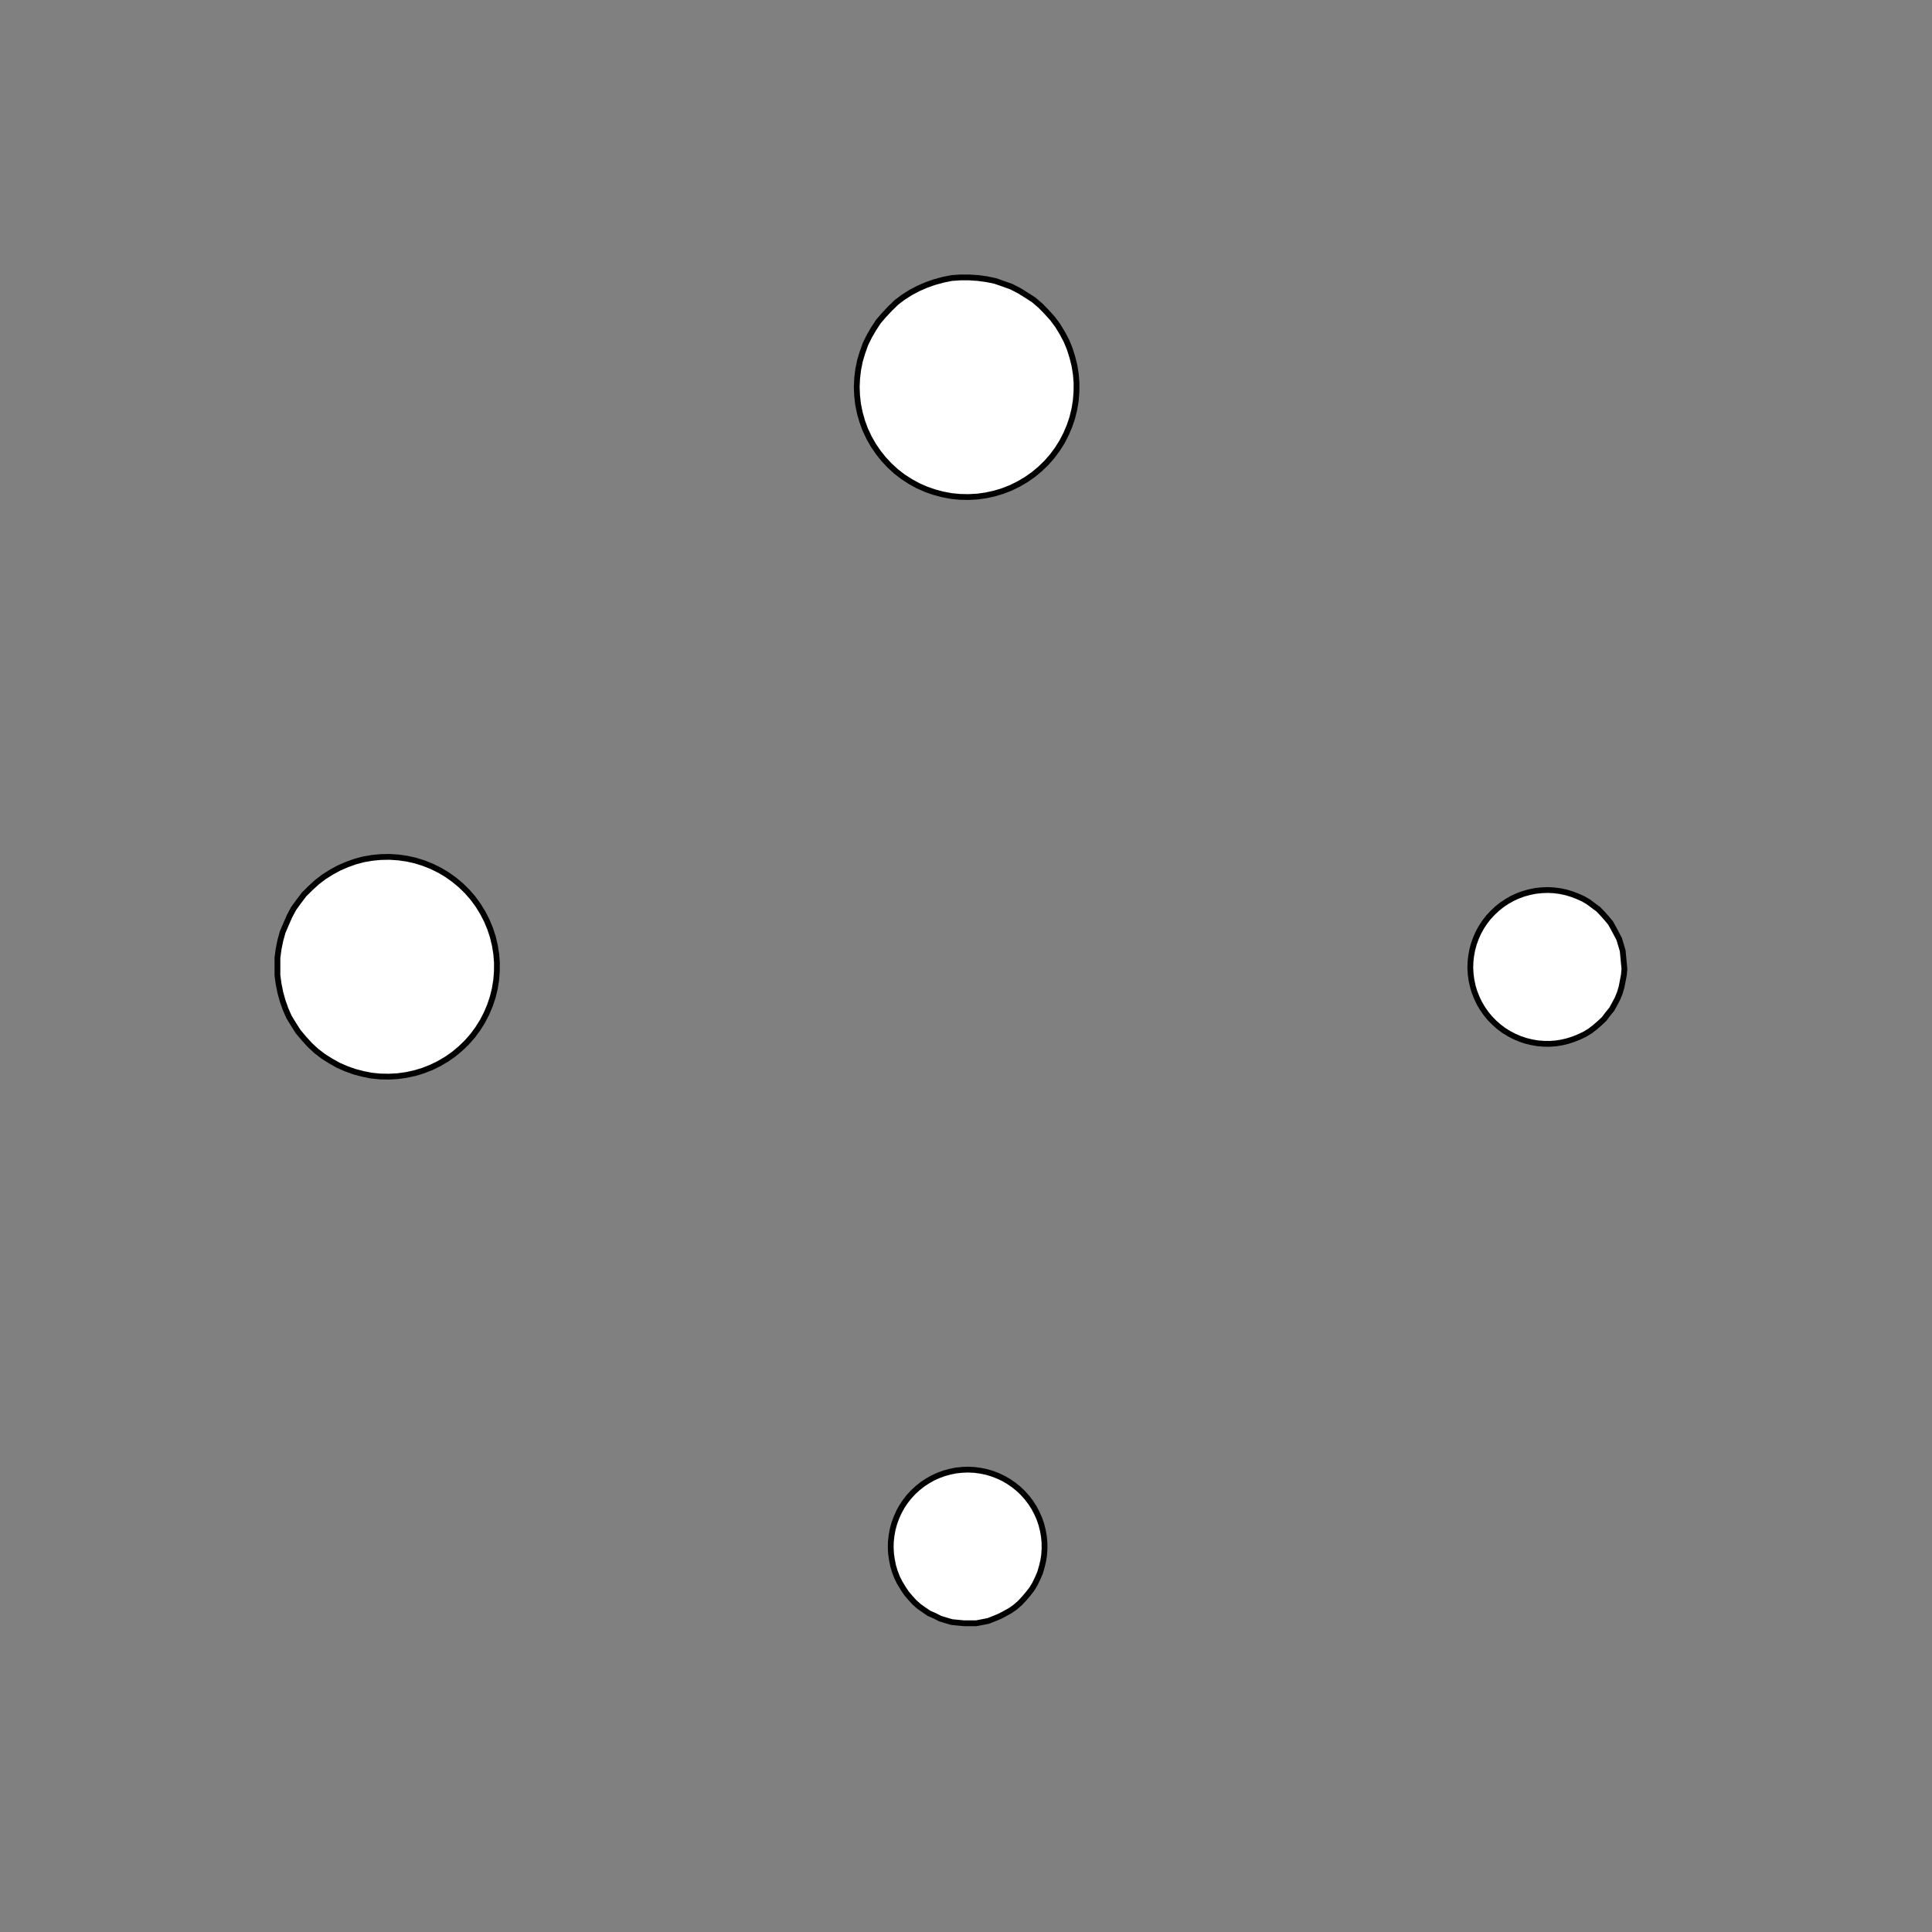<!DOCTYPE svg>
<svg xmlns="http://www.w3.org/2000/svg" xmlns:xlink="http://www.w3.org/1999/xlink" width="1000" height="1000">
<rect width="100%" height="100%" fill="#808080" stroke="none"/>
<g transform="translate(500,500)">
<g transform="scale(3,3)">
<path stroke="rgb(0,0,0)" stroke-opacity="1" fill="rgb(255,255,255)" fill-opacity="1" d="M-812.3 -812.5 L-811.3 -812.5 L-810.3 -812.5 L-809.4 -812.5 L-808.4 -812.5 L-807.4 -812.5 L-806.4 -812.5 L-805.4 -812.5 L-804.4 -812.5 L-803.4 -812.5 L-802.5 -812.4 L-801.5 -812.4 L-800.5 -812.4 L-799.5 -812.4 L-798.5 -812.4 L-797.5 -812.4 L-796.5 -812.4 L-795.6 -812.4 L-794.6 -812.4 L-793.6 -812.4 L-792.6 -812.4 L-791.6 -812.3 L-790.6 -812.3 L-789.7 -812.3 L-788.7 -812.3 L-787.7 -812.3 L-787.7 -811.3 L-787.7 -810.3 L-787.7 -809.3 L-787.7 -808.4 L-787.7 -807.4 L-787.7 -806.4 L-787.8 -805.4 L-787.8 -804.4 L-787.8 -803.4 L-787.8 -802.5 L-787.8 -801.5 L-787.8 -800.5 L-787.8 -799.5 L-787.8 -798.5 L-787.8 -797.5 L-787.8 -796.5 L-787.8 -795.6 L-787.9 -794.6 L-787.9 -793.6 L-787.9 -792.6 L-787.9 -791.6 L-787.9 -790.6 L-787.9 -789.7 L-787.9 -788.7 L-787.9 -787.7 L-788.9 -787.7 L-789.9 -787.7 L-790.9 -787.7 L-791.9 -787.7 L-792.8 -787.7 L-793.8 -787.7 L-794.8 -787.7 L-795.8 -787.8 L-796.8 -787.8 L-797.8 -787.8 L-798.8 -787.8 L-799.7 -787.8 L-800.7 -787.8 L-801.7 -787.8 L-802.7 -787.8 L-803.7 -787.8 L-804.7 -787.8 L-805.7 -787.9 L-806.6 -787.9 L-807.6 -787.9 L-808.6 -787.9 L-809.6 -787.9 L-810.6 -787.9 L-811.6 -787.9 L-812.5 -787.9 L-812.5 -788.9 L-812.5 -789.9 L-812.5 -790.9 L-812.5 -791.9 L-812.5 -792.8 L-812.5 -793.8 L-812.5 -794.8 L-812.5 -795.8 L-812.5 -796.8 L-812.5 -797.8 L-812.4 -798.8 L-812.4 -799.7 L-812.4 -800.7 L-812.4 -801.7 L-812.4 -802.7 L-812.4 -803.7 L-812.4 -804.7 L-812.4 -805.7 L-812.4 -806.6 L-812.4 -807.6 L-812.3 -808.6 L-812.3 -809.6 L-812.3 -810.6 L-812.3 -811.6 L-812.3 -812.5 Z " />
<path stroke="rgb(0,0,0)" stroke-opacity="1" fill="rgb(255,255,255)" fill-opacity="1" d="M-175.2 -299.7 L-175.3 -297.8 L-175.6 -295.8 L-176 -293.9 L-176.6 -292 L-177.3 -290.2 L-178.1 -288.4 L-179.1 -286.7 L-180.3 -285.1 L-181.5 -283.6 L-182.9 -282.1 L-184.3 -280.8 L-185.9 -279.7 L-187.6 -278.6 L-189.3 -277.7 L-191.1 -276.9 L-193 -276.3 L-194.9 -275.8 L-196.8 -275.5 L-198.8 -275.3 L-200.8 -275.3 L-202.7 -275.4 L-204.7 -275.7 L-206.6 -276.1 L-208.5 -276.7 L-210.3 -277.5 L-212 -278.4 L-213.7 -279.4 L-215.3 -280.6 L-216.8 -281.8 L-218.2 -283.2 L-219.5 -284.7 L-220.6 -286.3 L-221.6 -288 L-222.5 -289.8 L-223.3 -291.6 L-223.9 -293.5 L-224.3 -295.4 L-224.6 -297.3 L-224.7 -299.3 L-224.7 -301.3 L-224.5 -303.2 L-224.2 -305.2 L-223.7 -307.1 L-223.1 -308.9 L-222.3 -310.7 L-221.4 -312.5 L-220.3 -314.1 L-219.1 -315.7 L-217.8 -317.2 L-216.4 -318.5 L-214.9 -319.8 L-213.3 -320.9 L-211.6 -321.9 L-209.8 -322.7 L-207.9 -323.4 L-206.1 -324 L-204.1 -324.4 L-202.2 -324.7 L-200.2 -324.8 L-198.3 -324.7 L-196.3 -324.5 L-194.4 -324.1 L-192.5 -323.6 L-190.6 -322.9 L-188.8 -322.1 L-187.1 -321.1 L-185.5 -320 L-183.9 -318.8 L-182.5 -317.5 L-181.1 -316 L-179.9 -314.5 L-178.8 -312.9 L-177.9 -311.1 L-177.1 -309.3 L-176.4 -307.5 L-175.9 -305.6 L-175.5 -303.7 L-175.3 -301.7 L-175.2 -299.7 Z " />
<path stroke="rgb(0,0,0)" stroke-opacity="1" fill="rgb(255,255,255)" fill-opacity="1" d="M-612.3 -812.5 L-611.3 -812.5 L-610.3 -812.5 L-609.4 -812.5 L-608.4 -812.5 L-607.4 -812.5 L-606.4 -812.5 L-605.4 -812.5 L-604.4 -812.5 L-603.4 -812.5 L-602.5 -812.4 L-601.5 -812.4 L-600.5 -812.4 L-599.5 -812.4 L-598.5 -812.4 L-597.5 -812.4 L-596.5 -812.4 L-595.6 -812.4 L-594.6 -812.4 L-593.6 -812.4 L-592.6 -812.4 L-591.6 -812.3 L-590.6 -812.3 L-589.7 -812.3 L-588.7 -812.3 L-587.7 -812.3 L-587.7 -811.3 L-587.7 -810.3 L-587.7 -809.3 L-587.7 -808.4 L-587.7 -807.4 L-587.7 -806.4 L-587.8 -805.4 L-587.8 -804.4 L-587.8 -803.4 L-587.8 -802.5 L-587.8 -801.5 L-587.8 -800.5 L-587.8 -799.5 L-587.8 -798.5 L-587.8 -797.5 L-587.8 -796.5 L-587.8 -795.6 L-587.9 -794.6 L-587.9 -793.6 L-587.9 -792.6 L-587.9 -791.6 L-587.9 -790.6 L-587.9 -789.7 L-587.9 -788.7 L-587.9 -787.7 L-588.9 -787.7 L-589.9 -787.7 L-590.9 -787.7 L-591.9 -787.7 L-592.8 -787.7 L-593.8 -787.7 L-594.8 -787.7 L-595.8 -787.8 L-596.8 -787.8 L-597.8 -787.8 L-598.8 -787.8 L-599.7 -787.8 L-600.7 -787.8 L-601.7 -787.8 L-602.7 -787.8 L-603.7 -787.8 L-604.7 -787.8 L-605.7 -787.9 L-606.6 -787.9 L-607.6 -787.9 L-608.6 -787.9 L-609.6 -787.9 L-610.6 -787.9 L-611.6 -787.9 L-612.5 -787.9 L-612.5 -788.9 L-612.5 -789.9 L-612.5 -790.9 L-612.5 -791.9 L-612.5 -792.8 L-612.5 -793.8 L-612.5 -794.8 L-612.5 -795.8 L-612.5 -796.8 L-612.5 -797.8 L-612.4 -798.8 L-612.4 -799.7 L-612.4 -800.7 L-612.4 -801.7 L-612.4 -802.7 L-612.4 -803.7 L-612.4 -804.7 L-612.4 -805.7 L-612.4 -806.6 L-612.4 -807.6 L-612.3 -808.6 L-612.3 -809.6 L-612.3 -810.6 L-612.3 -811.6 L-612.3 -812.5 Z " />
<path stroke="rgb(0,0,0)" stroke-opacity="1" fill="rgb(255,255,255)" fill-opacity="1" d="M24.13 -301.1 L24.14 -299.2 L24 -297.2 L23.71 -295.4 L23.26 -293.5 L22.67 -291.7 L21.94 -289.9 L21.07 -288.2 L20.06 -286.5 L18.93 -285 L17.68 -283.5 L16.32 -282.2 L14.85 -280.9 L13.29 -279.8 L11.65 -278.8 L9.928 -278 L8.148 -277.3 L6.316 -276.7 L4.444 -276.3 L2.545 -276 L0.629 -275.9 L-1.291 -275.9 L-3.202 -276.1 L-5.093 -276.4 L-6.952 -276.9 L-8.766 -277.5 L-10.53 -278.3 L-12.22 -279.2 L-13.83 -280.2 L-15.36 -281.4 L-16.79 -282.6 L-18.12 -284 L-19.33 -285.5 L-20.41 -287.1 L-21.37 -288.8 L-22.2 -290.5 L-22.88 -292.3 L-23.42 -294.1 L-23.81 -296 L-24.05 -297.9 L-24.13 -299.8 L-24.07 -301.8 L-23.85 -303.7 L-23.48 -305.6 L-22.96 -307.4 L-22.3 -309.2 L-21.5 -311 L-20.56 -312.6 L-19.49 -314.2 L-18.3 -315.7 L-16.99 -317.1 L-15.57 -318.4 L-14.06 -319.6 L-12.46 -320.7 L-10.77 -321.6 L-9.023 -322.4 L-7.215 -323 L-5.362 -323.5 L-3.475 -323.9 L-1.566 -324.1 L0.353 -324.1 L2.27 -324 L4.173 -323.8 L6.049 -323.4 L7.887 -322.8 L9.676 -322.1 L11.4 -321.3 L13.06 -320.3 L14.63 -319.2 L16.11 -318 L17.49 -316.6 L18.76 -315.2 L19.91 -313.7 L20.93 -312 L21.82 -310.3 L22.58 -308.6 L23.19 -306.8 L23.65 -304.9 L23.97 -303 L24.13 -301.1 Z " />
<path stroke="rgb(0,0,0)" stroke-opacity="1" fill="rgb(255,255,255)" fill-opacity="1" d="M-412.3 -812.5 L-411.3 -812.5 L-410.3 -812.5 L-409.4 -812.5 L-408.4 -812.5 L-407.4 -812.5 L-406.4 -812.5 L-405.4 -812.5 L-404.4 -812.5 L-403.4 -812.5 L-402.5 -812.4 L-401.5 -812.4 L-400.5 -812.4 L-399.5 -812.4 L-398.5 -812.4 L-397.5 -812.4 L-396.5 -812.4 L-395.6 -812.4 L-394.6 -812.4 L-393.6 -812.4 L-392.6 -812.4 L-391.6 -812.3 L-390.6 -812.3 L-389.7 -812.3 L-388.7 -812.3 L-387.7 -812.3 L-387.7 -811.3 L-387.7 -810.3 L-387.7 -809.3 L-387.7 -808.4 L-387.7 -807.4 L-387.7 -806.4 L-387.8 -805.4 L-387.8 -804.4 L-387.8 -803.4 L-387.8 -802.5 L-387.8 -801.5 L-387.8 -800.5 L-387.8 -799.5 L-387.8 -798.5 L-387.8 -797.5 L-387.8 -796.5 L-387.8 -795.6 L-387.9 -794.6 L-387.9 -793.6 L-387.9 -792.6 L-387.9 -791.6 L-387.9 -790.6 L-387.9 -789.7 L-387.9 -788.7 L-387.9 -787.7 L-388.9 -787.7 L-389.9 -787.7 L-390.9 -787.7 L-391.9 -787.7 L-392.8 -787.7 L-393.8 -787.7 L-394.8 -787.7 L-395.8 -787.8 L-396.8 -787.8 L-397.8 -787.8 L-398.8 -787.8 L-399.7 -787.8 L-400.7 -787.8 L-401.7 -787.8 L-402.7 -787.8 L-403.7 -787.8 L-404.7 -787.8 L-405.7 -787.9 L-406.6 -787.9 L-407.6 -787.9 L-408.6 -787.9 L-409.6 -787.9 L-410.6 -787.9 L-411.6 -787.9 L-412.5 -787.9 L-412.5 -788.9 L-412.5 -789.9 L-412.5 -790.9 L-412.5 -791.9 L-412.5 -792.8 L-412.5 -793.8 L-412.5 -794.8 L-412.5 -795.8 L-412.5 -796.8 L-412.5 -797.8 L-412.4 -798.8 L-412.4 -799.7 L-412.4 -800.7 L-412.4 -801.7 L-412.4 -802.7 L-412.4 -803.7 L-412.4 -804.7 L-412.4 -805.7 L-412.4 -806.6 L-412.4 -807.6 L-412.3 -808.6 L-412.3 -809.6 L-412.3 -810.6 L-412.3 -811.6 L-412.3 -812.5 Z " />
<path stroke="rgb(0,0,0)" stroke-opacity="1" fill="rgb(255,255,255)" fill-opacity="1" d="M215.8 -310.5 L216.6 -309.2 L217.3 -307.9 L217.9 -306.5 L218.4 -305 L218.7 -303.6 L219 -302.1 L219.1 -300.6 L219.1 -299.1 L218.9 -297.6 L218.7 -296.1 L218.3 -294.6 L217.9 -293.2 L217.3 -291.8 L216.6 -290.5 L215.8 -289.2 L214.9 -288 L213.9 -286.8 L212.8 -285.8 L211.6 -284.8 L210.4 -283.9 L209.1 -283.2 L207.8 -282.5 L206.4 -282 L204.9 -281.5 L203.4 -281.2 L202 -281 L200.4 -280.9 L198.9 -280.9 L197.4 -281.1 L196 -281.4 L194.5 -281.8 L193.1 -282.3 L191.7 -282.9 L190.4 -283.6 L189.1 -284.4 L187.9 -285.3 L186.8 -286.4 L185.8 -287.5 L184.8 -288.6 L184 -289.9 L183.2 -291.2 L182.6 -292.6 L182.1 -294 L181.7 -295.4 L181.4 -296.9 L181.2 -298.4 L181.2 -299.9 L181.2 -301.4 L181.4 -302.9 L181.7 -304.4 L182.1 -305.8 L182.7 -307.3 L183.3 -308.6 L184 -309.9 L184.9 -311.2 L185.8 -312.3 L186.9 -313.4 L188 -314.5 L189.2 -315.4 L190.5 -316.2 L191.8 -316.9 L193.2 -317.5 L194.6 -318 L196 -318.4 L197.5 -318.7 L199 -318.8 L200.5 -318.8 L202 -318.7 L203.5 -318.5 L205 -318.2 L206.4 -317.7 L207.8 -317.2 L209.2 -316.5 L210.5 -315.7 L211.7 -314.9 L212.9 -313.9 L214 -312.8 L214.9 -311.7 L215.8 -310.5 Z " />
<path stroke="rgb(0,0,0)" stroke-opacity="1" fill="rgb(255,255,255)" fill-opacity="1" d="M-212.3 -812.5 L-211.3 -812.5 L-210.3 -812.5 L-209.4 -812.5 L-208.4 -812.5 L-207.4 -812.5 L-206.4 -812.5 L-205.4 -812.5 L-204.4 -812.5 L-203.4 -812.5 L-202.5 -812.4 L-201.5 -812.4 L-200.5 -812.4 L-199.5 -812.4 L-198.5 -812.4 L-197.5 -812.4 L-196.5 -812.4 L-195.6 -812.4 L-194.6 -812.4 L-193.6 -812.4 L-192.6 -812.4 L-191.6 -812.3 L-190.6 -812.3 L-189.7 -812.3 L-188.7 -812.3 L-187.7 -812.3 L-187.7 -811.3 L-187.7 -810.3 L-187.7 -809.3 L-187.7 -808.4 L-187.7 -807.4 L-187.7 -806.4 L-187.8 -805.4 L-187.8 -804.4 L-187.8 -803.4 L-187.8 -802.5 L-187.8 -801.5 L-187.8 -800.5 L-187.8 -799.5 L-187.8 -798.5 L-187.8 -797.5 L-187.8 -796.5 L-187.8 -795.6 L-187.9 -794.6 L-187.9 -793.6 L-187.9 -792.6 L-187.9 -791.6 L-187.9 -790.6 L-187.9 -789.7 L-187.9 -788.7 L-187.9 -787.7 L-188.9 -787.7 L-189.9 -787.7 L-190.9 -787.7 L-191.9 -787.7 L-192.8 -787.7 L-193.8 -787.7 L-194.8 -787.7 L-195.8 -787.8 L-196.8 -787.8 L-197.8 -787.8 L-198.8 -787.8 L-199.7 -787.8 L-200.7 -787.8 L-201.7 -787.8 L-202.7 -787.8 L-203.7 -787.8 L-204.7 -787.8 L-205.7 -787.9 L-206.6 -787.9 L-207.6 -787.9 L-208.6 -787.9 L-209.6 -787.9 L-210.6 -787.9 L-211.6 -787.9 L-212.5 -787.9 L-212.5 -788.9 L-212.5 -789.9 L-212.5 -790.9 L-212.5 -791.9 L-212.5 -792.8 L-212.5 -793.8 L-212.5 -794.8 L-212.5 -795.8 L-212.5 -796.8 L-212.5 -797.8 L-212.4 -798.8 L-212.4 -799.7 L-212.4 -800.7 L-212.4 -801.7 L-212.4 -802.7 L-212.4 -803.7 L-212.4 -804.7 L-212.4 -805.7 L-212.4 -806.6 L-212.4 -807.6 L-212.3 -808.6 L-212.3 -809.6 L-212.3 -810.6 L-212.3 -811.6 L-212.3 -812.5 Z " />
<path stroke="rgb(0,0,0)" stroke-opacity="1" fill="rgb(255,255,255)" fill-opacity="1" d="M-275.2 -199.7 L-275.3 -197.8 L-275.6 -195.8 L-276 -193.9 L-276.6 -192 L-277.3 -190.2 L-278.1 -188.4 L-279.1 -186.7 L-280.3 -185.1 L-281.5 -183.6 L-282.9 -182.1 L-284.3 -180.8 L-285.9 -179.7 L-287.6 -178.6 L-289.3 -177.7 L-291.1 -176.9 L-293 -176.3 L-294.9 -175.8 L-296.8 -175.5 L-298.8 -175.3 L-300.8 -175.3 L-302.7 -175.4 L-304.7 -175.7 L-306.6 -176.1 L-308.5 -176.7 L-310.3 -177.5 L-312 -178.4 L-313.7 -179.4 L-315.3 -180.6 L-316.8 -181.8 L-318.2 -183.2 L-319.5 -184.7 L-320.6 -186.3 L-321.6 -188 L-322.5 -189.8 L-323.3 -191.6 L-323.9 -193.5 L-324.3 -195.4 L-324.6 -197.3 L-324.7 -199.3 L-324.7 -201.3 L-324.5 -203.2 L-324.2 -205.2 L-323.7 -207.1 L-323.1 -208.9 L-322.3 -210.7 L-321.4 -212.5 L-320.3 -214.1 L-319.1 -215.7 L-317.8 -217.2 L-316.4 -218.5 L-314.9 -219.8 L-313.3 -220.9 L-311.6 -221.9 L-309.8 -222.7 L-307.9 -223.4 L-306.1 -224 L-304.1 -224.4 L-302.2 -224.7 L-300.2 -224.8 L-298.3 -224.7 L-296.3 -224.5 L-294.4 -224.1 L-292.5 -223.6 L-290.6 -222.9 L-288.8 -222.1 L-287.1 -221.1 L-285.5 -220 L-283.9 -218.8 L-282.5 -217.5 L-281.1 -216 L-279.9 -214.5 L-278.8 -212.9 L-277.9 -211.1 L-277.1 -209.3 L-276.4 -207.5 L-275.9 -205.6 L-275.5 -203.7 L-275.3 -201.7 L-275.2 -199.7 Z " />
<path stroke="rgb(0,0,0)" stroke-opacity="1" fill="rgb(255,255,255)" fill-opacity="1" d="M-712.3 -712.5 L-711.3 -712.5 L-710.3 -712.5 L-709.4 -712.5 L-708.4 -712.5 L-707.4 -712.5 L-706.4 -712.5 L-705.4 -712.5 L-704.4 -712.5 L-703.4 -712.5 L-702.5 -712.4 L-701.5 -712.4 L-700.5 -712.4 L-699.5 -712.4 L-698.5 -712.4 L-697.5 -712.4 L-696.5 -712.4 L-695.6 -712.4 L-694.6 -712.4 L-693.6 -712.4 L-692.6 -712.4 L-691.6 -712.3 L-690.6 -712.3 L-689.7 -712.3 L-688.7 -712.3 L-687.7 -712.3 L-687.7 -711.3 L-687.7 -710.3 L-687.7 -709.3 L-687.7 -708.4 L-687.7 -707.4 L-687.7 -706.4 L-687.8 -705.4 L-687.8 -704.4 L-687.8 -703.4 L-687.8 -702.5 L-687.8 -701.5 L-687.8 -700.5 L-687.8 -699.5 L-687.8 -698.5 L-687.8 -697.5 L-687.8 -696.5 L-687.8 -695.6 L-687.9 -694.6 L-687.9 -693.6 L-687.9 -692.6 L-687.9 -691.6 L-687.9 -690.6 L-687.9 -689.7 L-687.9 -688.7 L-687.9 -687.7 L-688.9 -687.7 L-689.9 -687.7 L-690.9 -687.7 L-691.9 -687.7 L-692.8 -687.7 L-693.8 -687.7 L-694.8 -687.7 L-695.8 -687.8 L-696.8 -687.8 L-697.8 -687.8 L-698.8 -687.8 L-699.7 -687.8 L-700.7 -687.8 L-701.7 -687.8 L-702.7 -687.8 L-703.7 -687.8 L-704.7 -687.8 L-705.7 -687.9 L-706.6 -687.9 L-707.6 -687.9 L-708.6 -687.9 L-709.6 -687.9 L-710.6 -687.9 L-711.6 -687.9 L-712.5 -687.9 L-712.5 -688.9 L-712.5 -689.9 L-712.5 -690.9 L-712.5 -691.9 L-712.5 -692.8 L-712.5 -693.8 L-712.5 -694.8 L-712.5 -695.8 L-712.5 -696.8 L-712.5 -697.8 L-712.4 -698.8 L-712.4 -699.7 L-712.4 -700.7 L-712.4 -701.7 L-712.4 -702.7 L-712.4 -703.7 L-712.4 -704.7 L-712.4 -705.7 L-712.4 -706.6 L-712.4 -707.6 L-712.3 -708.6 L-712.3 -709.6 L-712.3 -710.6 L-712.3 -711.6 L-712.3 -712.5 Z " />
<path stroke="rgb(0,0,0)" stroke-opacity="1" fill="rgb(255,255,255)" fill-opacity="1" d="M-75.87 -201.1 L-75.86 -199.2 L-76 -197.2 L-76.29 -195.4 L-76.74 -193.5 L-77.33 -191.7 L-78.06 -189.9 L-78.93 -188.2 L-79.94 -186.5 L-81.07 -185 L-82.32 -183.5 L-83.68 -182.2 L-85.15 -180.9 L-86.71 -179.8 L-88.35 -178.8 L-90.07 -178 L-91.85 -177.3 L-93.68 -176.7 L-95.56 -176.3 L-97.46 -176 L-99.37 -175.9 L-101.3 -175.9 L-103.2 -176.1 L-105.1 -176.4 L-107 -176.9 L-108.8 -177.5 L-110.5 -178.3 L-112.2 -179.2 L-113.8 -180.2 L-115.4 -181.4 L-116.8 -182.6 L-118.1 -184 L-119.3 -185.5 L-120.4 -187.1 L-121.4 -188.8 L-122.2 -190.5 L-122.9 -192.3 L-123.4 -194.1 L-123.8 -196 L-124 -197.9 L-124.1 -199.8 L-124.1 -201.8 L-123.8 -203.7 L-123.5 -205.6 L-123 -207.4 L-122.3 -209.2 L-121.5 -211 L-120.6 -212.6 L-119.5 -214.2 L-118.3 -215.7 L-117 -217.1 L-115.6 -218.4 L-114.1 -219.6 L-112.5 -220.7 L-110.8 -221.6 L-109 -222.4 L-107.2 -223 L-105.4 -223.5 L-103.5 -223.9 L-101.6 -224.1 L-99.65 -224.1 L-97.73 -224 L-95.83 -223.8 L-93.95 -223.4 L-92.11 -222.8 L-90.32 -222.1 L-88.6 -221.3 L-86.94 -220.3 L-85.37 -219.2 L-83.89 -218 L-82.51 -216.6 L-81.24 -215.2 L-80.09 -213.7 L-79.07 -212 L-78.18 -210.3 L-77.42 -208.6 L-76.81 -206.8 L-76.35 -204.9 L-76.03 -203 L-75.87 -201.1 Z " />
<path stroke="rgb(0,0,0)" stroke-opacity="1" fill="rgb(255,255,255)" fill-opacity="1" d="M-512.3 -712.5 L-511.3 -712.5 L-510.3 -712.5 L-509.4 -712.5 L-508.4 -712.5 L-507.4 -712.5 L-506.4 -712.5 L-505.4 -712.5 L-504.4 -712.5 L-503.4 -712.5 L-502.5 -712.4 L-501.5 -712.4 L-500.5 -712.4 L-499.5 -712.4 L-498.5 -712.4 L-497.5 -712.4 L-496.5 -712.4 L-495.6 -712.4 L-494.6 -712.4 L-493.6 -712.4 L-492.6 -712.4 L-491.6 -712.3 L-490.6 -712.3 L-489.7 -712.3 L-488.7 -712.3 L-487.7 -712.3 L-487.7 -711.3 L-487.7 -710.3 L-487.7 -709.3 L-487.7 -708.4 L-487.7 -707.4 L-487.7 -706.4 L-487.8 -705.4 L-487.8 -704.4 L-487.8 -703.4 L-487.8 -702.5 L-487.8 -701.5 L-487.8 -700.5 L-487.8 -699.5 L-487.8 -698.5 L-487.8 -697.5 L-487.8 -696.5 L-487.8 -695.6 L-487.9 -694.6 L-487.9 -693.6 L-487.9 -692.6 L-487.9 -691.6 L-487.9 -690.6 L-487.9 -689.7 L-487.9 -688.7 L-487.9 -687.7 L-488.9 -687.7 L-489.9 -687.7 L-490.9 -687.7 L-491.9 -687.7 L-492.8 -687.7 L-493.8 -687.7 L-494.8 -687.7 L-495.8 -687.8 L-496.8 -687.8 L-497.8 -687.8 L-498.8 -687.8 L-499.7 -687.8 L-500.7 -687.8 L-501.7 -687.8 L-502.7 -687.8 L-503.7 -687.8 L-504.7 -687.8 L-505.7 -687.9 L-506.6 -687.9 L-507.6 -687.9 L-508.6 -687.9 L-509.6 -687.9 L-510.6 -687.9 L-511.6 -687.9 L-512.5 -687.9 L-512.5 -688.9 L-512.5 -689.9 L-512.5 -690.9 L-512.5 -691.9 L-512.5 -692.8 L-512.5 -693.8 L-512.5 -694.8 L-512.5 -695.8 L-512.5 -696.8 L-512.5 -697.8 L-512.4 -698.8 L-512.4 -699.7 L-512.4 -700.7 L-512.4 -701.7 L-512.4 -702.7 L-512.4 -703.7 L-512.4 -704.7 L-512.4 -705.7 L-512.4 -706.6 L-512.4 -707.6 L-512.3 -708.6 L-512.3 -709.6 L-512.3 -710.6 L-512.3 -711.6 L-512.3 -712.5 Z " />
<path stroke="rgb(0,0,0)" stroke-opacity="1" fill="rgb(255,255,255)" fill-opacity="1" d="M115.8 -210.5 L116.6 -209.2 L117.3 -207.9 L117.9 -206.5 L118.4 -205 L118.7 -203.6 L119 -202.1 L119.1 -200.6 L119.1 -199.1 L118.9 -197.6 L118.7 -196.1 L118.3 -194.6 L117.9 -193.2 L117.3 -191.8 L116.6 -190.5 L115.8 -189.2 L114.9 -188 L113.9 -186.8 L112.8 -185.8 L111.6 -184.8 L110.4 -183.9 L109.1 -183.2 L107.8 -182.5 L106.4 -182 L104.9 -181.5 L103.4 -181.2 L102 -181 L100.4 -180.9 L98.94 -180.9 L97.44 -181.1 L95.96 -181.4 L94.5 -181.8 L93.08 -182.3 L91.7 -182.9 L90.38 -183.6 L89.11 -184.4 L87.92 -185.3 L86.81 -186.4 L85.78 -187.5 L84.84 -188.6 L83.99 -189.9 L83.25 -191.2 L82.61 -192.6 L82.09 -194 L81.68 -195.4 L81.38 -196.9 L81.21 -198.4 L81.15 -199.9 L81.22 -201.4 L81.4 -202.9 L81.7 -204.4 L82.12 -205.8 L82.65 -207.3 L83.29 -208.6 L84.04 -209.9 L84.89 -211.2 L85.84 -212.3 L86.87 -213.4 L88 -214.5 L89.19 -215.4 L90.46 -216.2 L91.79 -216.9 L93.17 -217.5 L94.59 -218 L96.05 -218.4 L97.53 -218.7 L99.03 -218.8 L100.5 -218.8 L102 -218.7 L103.5 -218.5 L105 -218.2 L106.4 -217.7 L107.8 -217.2 L109.2 -216.5 L110.5 -215.7 L111.7 -214.9 L112.9 -213.9 L114 -212.8 L114.9 -211.7 L115.8 -210.5 Z " />
<path stroke="rgb(0,0,0)" stroke-opacity="1" fill="rgb(255,255,255)" fill-opacity="1" d="M-312.3 -712.5 L-311.3 -712.5 L-310.3 -712.5 L-309.4 -712.5 L-308.4 -712.5 L-307.4 -712.5 L-306.4 -712.5 L-305.4 -712.5 L-304.4 -712.5 L-303.4 -712.5 L-302.5 -712.4 L-301.5 -712.4 L-300.5 -712.4 L-299.5 -712.4 L-298.5 -712.4 L-297.5 -712.4 L-296.5 -712.4 L-295.6 -712.4 L-294.6 -712.4 L-293.6 -712.4 L-292.6 -712.4 L-291.6 -712.3 L-290.6 -712.3 L-289.7 -712.3 L-288.7 -712.3 L-287.7 -712.3 L-287.7 -711.3 L-287.7 -710.3 L-287.7 -709.3 L-287.7 -708.4 L-287.7 -707.4 L-287.7 -706.4 L-287.8 -705.4 L-287.8 -704.4 L-287.8 -703.4 L-287.8 -702.5 L-287.8 -701.5 L-287.8 -700.5 L-287.8 -699.5 L-287.8 -698.5 L-287.8 -697.5 L-287.8 -696.5 L-287.8 -695.6 L-287.9 -694.6 L-287.9 -693.6 L-287.9 -692.6 L-287.9 -691.6 L-287.9 -690.6 L-287.9 -689.7 L-287.9 -688.7 L-287.9 -687.7 L-288.9 -687.7 L-289.9 -687.7 L-290.9 -687.7 L-291.9 -687.7 L-292.8 -687.7 L-293.8 -687.7 L-294.8 -687.7 L-295.8 -687.8 L-296.8 -687.8 L-297.8 -687.8 L-298.8 -687.8 L-299.7 -687.8 L-300.7 -687.8 L-301.7 -687.8 L-302.7 -687.8 L-303.7 -687.8 L-304.7 -687.8 L-305.7 -687.9 L-306.6 -687.9 L-307.6 -687.9 L-308.6 -687.9 L-309.6 -687.9 L-310.6 -687.9 L-311.6 -687.9 L-312.5 -687.9 L-312.5 -688.9 L-312.5 -689.9 L-312.5 -690.9 L-312.5 -691.9 L-312.5 -692.8 L-312.5 -693.8 L-312.5 -694.8 L-312.5 -695.8 L-312.5 -696.8 L-312.5 -697.8 L-312.4 -698.8 L-312.4 -699.7 L-312.4 -700.7 L-312.4 -701.7 L-312.4 -702.7 L-312.4 -703.7 L-312.4 -704.7 L-312.4 -705.7 L-312.4 -706.6 L-312.4 -707.6 L-312.3 -708.6 L-312.3 -709.6 L-312.3 -710.6 L-312.3 -711.6 L-312.3 -712.5 Z " />
<path stroke="rgb(0,0,0)" stroke-opacity="1" fill="rgb(255,255,255)" fill-opacity="1" d="M302.5 -212.9 L303.5 -212.7 L304.5 -212.4 L305.5 -212 L306.5 -211.6 L307.4 -211.1 L308.2 -210.5 L309.1 -209.8 L309.8 -209.1 L310.5 -208.3 L311.2 -207.4 L311.7 -206.5 L312.2 -205.6 L312.7 -204.6 L313 -203.6 L313.3 -202.6 L313.4 -201.6 L313.5 -200.5 L313.6 -199.5 L313.5 -198.4 L313.3 -197.4 L313.1 -196.4 L312.8 -195.3 L312.4 -194.4 L311.9 -193.4 L311.4 -192.5 L310.7 -191.7 L310.1 -190.9 L309.3 -190.1 L308.5 -189.4 L307.7 -188.8 L306.8 -188.3 L305.8 -187.8 L304.8 -187.4 L303.8 -187 L302.8 -186.8 L301.8 -186.6 L300.7 -186.6 L299.7 -186.6 L298.6 -186.7 L297.6 -186.8 L296.5 -187.1 L295.5 -187.4 L294.6 -187.9 L293.6 -188.3 L292.8 -188.9 L291.9 -189.5 L291.1 -190.2 L290.4 -191 L289.7 -191.8 L289.1 -192.7 L288.6 -193.6 L288.1 -194.5 L287.7 -195.5 L287.4 -196.5 L287.2 -197.6 L287.1 -198.6 L287 -199.7 L287 -200.7 L287.2 -201.8 L287.4 -202.8 L287.6 -203.8 L288 -204.8 L288.4 -205.8 L288.9 -206.7 L289.5 -207.6 L290.2 -208.4 L290.9 -209.2 L291.6 -209.9 L292.5 -210.6 L293.4 -211.2 L294.3 -211.7 L295.2 -212.1 L296.2 -212.5 L297.2 -212.8 L298.3 -213 L299.3 -213.1 L300.4 -213.1 L301.4 -213.1 L302.5 -212.9 Z " />
<path stroke="rgb(0,0,0)" stroke-opacity="1" fill="rgb(255,255,255)" fill-opacity="1" d="M-812.3 -612.5 L-811.3 -612.5 L-810.3 -612.5 L-809.4 -612.5 L-808.4 -612.5 L-807.4 -612.5 L-806.4 -612.5 L-805.4 -612.5 L-804.4 -612.5 L-803.4 -612.5 L-802.5 -612.4 L-801.5 -612.4 L-800.5 -612.4 L-799.5 -612.4 L-798.5 -612.4 L-797.5 -612.4 L-796.5 -612.4 L-795.6 -612.4 L-794.6 -612.4 L-793.6 -612.4 L-792.6 -612.4 L-791.6 -612.3 L-790.6 -612.3 L-789.7 -612.3 L-788.7 -612.3 L-787.7 -612.3 L-787.7 -611.3 L-787.7 -610.3 L-787.7 -609.3 L-787.7 -608.4 L-787.7 -607.4 L-787.7 -606.4 L-787.8 -605.4 L-787.8 -604.4 L-787.8 -603.4 L-787.8 -602.5 L-787.8 -601.5 L-787.8 -600.5 L-787.8 -599.5 L-787.8 -598.5 L-787.8 -597.5 L-787.8 -596.5 L-787.8 -595.6 L-787.9 -594.6 L-787.9 -593.6 L-787.9 -592.6 L-787.9 -591.6 L-787.9 -590.6 L-787.9 -589.7 L-787.9 -588.7 L-787.9 -587.7 L-788.9 -587.7 L-789.9 -587.7 L-790.9 -587.7 L-791.9 -587.7 L-792.8 -587.7 L-793.8 -587.7 L-794.8 -587.7 L-795.8 -587.8 L-796.8 -587.8 L-797.8 -587.8 L-798.8 -587.8 L-799.7 -587.8 L-800.7 -587.8 L-801.7 -587.8 L-802.7 -587.8 L-803.7 -587.8 L-804.7 -587.8 L-805.7 -587.9 L-806.6 -587.9 L-807.6 -587.9 L-808.6 -587.9 L-809.6 -587.9 L-810.6 -587.9 L-811.6 -587.9 L-812.5 -587.9 L-812.5 -588.9 L-812.5 -589.9 L-812.5 -590.9 L-812.5 -591.9 L-812.5 -592.8 L-812.5 -593.8 L-812.5 -594.8 L-812.5 -595.8 L-812.5 -596.8 L-812.5 -597.8 L-812.4 -598.8 L-812.4 -599.7 L-812.4 -600.7 L-812.4 -601.7 L-812.4 -602.7 L-812.4 -603.7 L-812.4 -604.7 L-812.4 -605.7 L-812.4 -606.6 L-812.4 -607.6 L-812.3 -608.6 L-812.3 -609.6 L-812.3 -610.6 L-812.3 -611.6 L-812.3 -612.5 Z " />
<path stroke="rgb(0,0,0)" stroke-opacity="1" fill="rgb(255,255,255)" fill-opacity="1" d="M-175.9 -101.1 L-175.9 -99.16 L-176 -97.25 L-176.3 -95.35 L-176.7 -93.48 L-177.3 -91.66 L-178.1 -89.88 L-178.9 -88.17 L-179.9 -86.54 L-181.1 -84.99 L-182.3 -83.53 L-183.7 -82.18 L-185.2 -80.94 L-186.7 -79.82 L-188.4 -78.83 L-190.1 -77.97 L-191.9 -77.25 L-193.7 -76.68 L-195.6 -76.25 L-197.5 -75.98 L-199.4 -75.85 L-201.3 -75.88 L-203.2 -76.06 L-205.1 -76.39 L-207 -76.87 L-208.8 -77.49 L-210.5 -78.26 L-212.2 -79.17 L-213.8 -80.21 L-215.4 -81.37 L-216.8 -82.65 L-218.1 -84.04 L-219.3 -85.53 L-220.4 -87.11 L-221.4 -88.77 L-222.2 -90.51 L-222.9 -92.3 L-223.4 -94.15 L-223.8 -96.03 L-224 -97.93 L-224.1 -99.85 L-224.1 -101.8 L-223.8 -103.7 L-223.5 -105.6 L-223 -107.4 L-222.3 -109.2 L-221.5 -111 L-220.6 -112.6 L-219.5 -114.2 L-218.3 -115.7 L-217 -117.1 L-215.6 -118.4 L-214.1 -119.6 L-212.5 -120.7 L-210.8 -121.6 L-209 -122.4 L-207.2 -123 L-205.4 -123.5 L-203.5 -123.9 L-201.6 -124.1 L-199.6 -124.1 L-197.7 -124 L-195.8 -123.8 L-194 -123.4 L-192.1 -122.8 L-190.3 -122.1 L-188.6 -121.3 L-186.9 -120.3 L-185.4 -119.2 L-183.9 -118 L-182.5 -116.6 L-181.2 -115.2 L-180.1 -113.7 L-179.1 -112 L-178.2 -110.3 L-177.4 -108.6 L-176.8 -106.8 L-176.3 -104.9 L-176 -103 L-175.9 -101.1 Z " />
<path stroke="rgb(0,0,0)" stroke-opacity="1" fill="rgb(255,255,255)" fill-opacity="1" d="M-612.3 -612.5 L-611.3 -612.5 L-610.3 -612.5 L-609.4 -612.5 L-608.4 -612.5 L-607.4 -612.5 L-606.4 -612.5 L-605.4 -612.5 L-604.4 -612.5 L-603.4 -612.5 L-602.5 -612.4 L-601.5 -612.4 L-600.5 -612.4 L-599.5 -612.4 L-598.5 -612.4 L-597.5 -612.4 L-596.5 -612.4 L-595.6 -612.4 L-594.6 -612.4 L-593.6 -612.4 L-592.6 -612.4 L-591.6 -612.3 L-590.6 -612.3 L-589.7 -612.3 L-588.7 -612.3 L-587.7 -612.3 L-587.7 -611.3 L-587.7 -610.3 L-587.7 -609.3 L-587.7 -608.4 L-587.7 -607.4 L-587.7 -606.4 L-587.8 -605.4 L-587.8 -604.4 L-587.8 -603.4 L-587.8 -602.5 L-587.8 -601.5 L-587.8 -600.5 L-587.8 -599.5 L-587.8 -598.5 L-587.8 -597.5 L-587.8 -596.5 L-587.8 -595.6 L-587.9 -594.6 L-587.9 -593.6 L-587.9 -592.6 L-587.9 -591.6 L-587.9 -590.6 L-587.9 -589.7 L-587.9 -588.7 L-587.9 -587.7 L-588.9 -587.7 L-589.9 -587.7 L-590.9 -587.7 L-591.9 -587.7 L-592.8 -587.7 L-593.8 -587.7 L-594.8 -587.7 L-595.8 -587.8 L-596.8 -587.8 L-597.8 -587.8 L-598.8 -587.8 L-599.7 -587.8 L-600.7 -587.8 L-601.7 -587.8 L-602.7 -587.8 L-603.7 -587.8 L-604.7 -587.8 L-605.7 -587.9 L-606.6 -587.9 L-607.6 -587.9 L-608.6 -587.9 L-609.6 -587.9 L-610.6 -587.9 L-611.6 -587.9 L-612.5 -587.9 L-612.5 -588.9 L-612.5 -589.9 L-612.5 -590.9 L-612.5 -591.9 L-612.5 -592.8 L-612.5 -593.8 L-612.5 -594.8 L-612.5 -595.8 L-612.5 -596.8 L-612.5 -597.8 L-612.4 -598.8 L-612.4 -599.7 L-612.4 -600.7 L-612.4 -601.7 L-612.4 -602.7 L-612.4 -603.7 L-612.4 -604.7 L-612.4 -605.7 L-612.4 -606.6 L-612.4 -607.6 L-612.3 -608.6 L-612.3 -609.6 L-612.3 -610.6 L-612.3 -611.6 L-612.3 -612.5 Z " />
<path stroke="rgb(0,0,0)" stroke-opacity="1" fill="rgb(255,255,255)" fill-opacity="1" d="M15.83 -110.5 L16.62 -109.2 L17.31 -107.9 L17.89 -106.5 L18.36 -105 L18.71 -103.6 L18.95 -102.1 L19.07 -100.6 L19.06 -99.07 L18.94 -97.56 L18.7 -96.08 L18.34 -94.61 L17.86 -93.18 L17.27 -91.79 L16.58 -90.45 L15.78 -89.18 L14.88 -87.96 L13.89 -86.83 L12.81 -85.78 L11.65 -84.81 L10.41 -83.94 L9.117 -83.18 L7.763 -82.51 L6.36 -81.96 L4.918 -81.52 L3.445 -81.2 L1.951 -80.99 L0.446 -80.91 L-1.062 -80.94 L-2.562 -81.09 L-4.045 -81.37 L-5.502 -81.76 L-6.923 -82.26 L-8.3 -82.87 L-9.623 -83.6 L-10.89 -84.42 L-12.08 -85.34 L-13.19 -86.36 L-14.22 -87.46 L-15.16 -88.64 L-16.01 -89.89 L-16.75 -91.2 L-17.39 -92.57 L-17.91 -93.98 L-18.32 -95.43 L-18.62 -96.91 L-18.79 -98.41 L-18.85 -99.91 L-18.78 -101.4 L-18.6 -102.9 L-18.3 -104.4 L-17.88 -105.8 L-17.35 -107.3 L-16.71 -108.6 L-15.96 -109.9 L-15.11 -111.2 L-14.16 -112.3 L-13.13 -113.4 L-12 -114.5 L-10.81 -115.4 L-9.542 -116.2 L-8.215 -116.9 L-6.835 -117.5 L-5.411 -118 L-3.952 -118.4 L-2.468 -118.7 L-0.967 -118.8 L0.54 -118.8 L2.045 -118.7 L3.538 -118.5 L5.009 -118.2 L6.449 -117.7 L7.849 -117.2 L9.201 -116.5 L10.49 -115.7 L11.72 -114.9 L12.88 -113.9 L13.95 -112.8 L14.94 -111.7 L15.83 -110.5 Z " />
<path stroke="rgb(0,0,0)" stroke-opacity="1" fill="rgb(255,255,255)" fill-opacity="1" d="M-412.3 -612.5 L-411.3 -612.5 L-410.3 -612.5 L-409.4 -612.5 L-408.4 -612.5 L-407.4 -612.5 L-406.4 -612.5 L-405.4 -612.5 L-404.4 -612.5 L-403.4 -612.5 L-402.5 -612.4 L-401.5 -612.4 L-400.5 -612.4 L-399.5 -612.4 L-398.5 -612.4 L-397.5 -612.4 L-396.5 -612.4 L-395.6 -612.4 L-394.6 -612.4 L-393.6 -612.4 L-392.6 -612.4 L-391.6 -612.3 L-390.6 -612.3 L-389.7 -612.3 L-388.7 -612.3 L-387.7 -612.3 L-387.7 -611.3 L-387.7 -610.3 L-387.7 -609.3 L-387.7 -608.4 L-387.7 -607.4 L-387.7 -606.4 L-387.8 -605.4 L-387.8 -604.4 L-387.8 -603.4 L-387.8 -602.5 L-387.8 -601.5 L-387.8 -600.5 L-387.8 -599.5 L-387.8 -598.5 L-387.8 -597.5 L-387.8 -596.5 L-387.8 -595.6 L-387.9 -594.6 L-387.9 -593.6 L-387.9 -592.6 L-387.9 -591.6 L-387.9 -590.6 L-387.9 -589.7 L-387.9 -588.7 L-387.9 -587.7 L-388.9 -587.7 L-389.9 -587.7 L-390.9 -587.7 L-391.9 -587.7 L-392.8 -587.7 L-393.8 -587.7 L-394.8 -587.7 L-395.8 -587.8 L-396.8 -587.8 L-397.8 -587.8 L-398.8 -587.8 L-399.7 -587.8 L-400.7 -587.8 L-401.7 -587.8 L-402.7 -587.8 L-403.7 -587.8 L-404.7 -587.8 L-405.7 -587.9 L-406.6 -587.9 L-407.6 -587.9 L-408.6 -587.9 L-409.6 -587.9 L-410.6 -587.9 L-411.6 -587.9 L-412.5 -587.9 L-412.5 -588.9 L-412.5 -589.9 L-412.5 -590.9 L-412.5 -591.9 L-412.5 -592.8 L-412.5 -593.8 L-412.5 -594.8 L-412.5 -595.8 L-412.5 -596.8 L-412.5 -597.8 L-412.4 -598.8 L-412.4 -599.7 L-412.4 -600.7 L-412.4 -601.7 L-412.4 -602.7 L-412.4 -603.7 L-412.4 -604.7 L-412.4 -605.7 L-412.4 -606.6 L-412.4 -607.6 L-412.3 -608.6 L-412.3 -609.6 L-412.3 -610.6 L-412.3 -611.6 L-412.3 -612.5 Z " />
<path stroke="rgb(0,0,0)" stroke-opacity="1" fill="rgb(255,255,255)" fill-opacity="1" d="M202.5 -112.9 L203.5 -112.7 L204.5 -112.4 L205.5 -112 L206.5 -111.6 L207.4 -111.1 L208.2 -110.5 L209.1 -109.8 L209.8 -109.1 L210.5 -108.3 L211.2 -107.4 L211.7 -106.5 L212.2 -105.6 L212.7 -104.6 L213 -103.6 L213.3 -102.6 L213.4 -101.6 L213.5 -100.5 L213.6 -99.48 L213.5 -98.42 L213.3 -97.38 L213.1 -96.35 L212.8 -95.35 L212.4 -94.37 L211.9 -93.42 L211.4 -92.52 L210.7 -91.66 L210.1 -90.86 L209.3 -90.11 L208.5 -89.42 L207.7 -88.8 L206.8 -88.25 L205.8 -87.77 L204.8 -87.37 L203.8 -87.05 L202.8 -86.81 L201.8 -86.65 L200.7 -86.57 L199.7 -86.58 L198.6 -86.67 L197.6 -86.85 L196.5 -87.1 L195.5 -87.44 L194.6 -87.86 L193.6 -88.35 L192.8 -88.91 L191.9 -89.54 L191.1 -90.24 L190.4 -91 L189.7 -91.82 L189.1 -92.68 L188.6 -93.59 L188.1 -94.54 L187.7 -95.53 L187.4 -96.54 L187.2 -97.57 L187.1 -98.61 L187 -99.67 L187 -100.7 L187.2 -101.8 L187.4 -102.8 L187.6 -103.8 L188 -104.8 L188.4 -105.8 L188.9 -106.7 L189.5 -107.6 L190.2 -108.4 L190.9 -109.2 L191.6 -109.9 L192.5 -110.6 L193.4 -111.2 L194.3 -111.7 L195.2 -112.1 L196.2 -112.5 L197.2 -112.8 L198.3 -113 L199.3 -113.1 L200.4 -113.1 L201.4 -113.1 L202.5 -112.9 Z " />
<path stroke="rgb(0,0,0)" stroke-opacity="1" fill="rgb(255,255,255)" fill-opacity="1" d="M-212.1 -612.2 L-211.1 -612.2 L-210.1 -612.2 L-209.1 -612.2 L-208.2 -612.2 L-207.2 -612.2 L-206.2 -612.2 L-205.2 -612.2 L-204.2 -612.2 L-203.2 -612.2 L-202.2 -612.2 L-201.3 -612.2 L-200.3 -612.2 L-199.3 -612.2 L-198.3 -612.2 L-197.3 -612.1 L-196.3 -612.1 L-195.3 -612.1 L-194.4 -612.1 L-193.4 -612.1 L-192.4 -612.1 L-191.4 -612.1 L-190.4 -612.1 L-189.4 -612.1 L-188.5 -612.1 L-187.5 -612.1 L-187.5 -611.1 L-187.5 -610.1 L-187.5 -609.1 L-187.5 -608.1 L-187.5 -607.2 L-187.5 -606.2 L-187.5 -605.2 L-187.5 -604.2 L-187.5 -603.2 L-187.5 -602.2 L-187.5 -601.3 L-187.5 -600.3 L-187.5 -599.3 L-187.5 -598.3 L-187.5 -597.3 L-187.6 -596.3 L-187.6 -595.3 L-187.6 -594.4 L-187.6 -593.4 L-187.6 -592.4 L-187.6 -591.4 L-187.6 -590.4 L-187.6 -589.4 L-187.6 -588.4 L-187.6 -587.5 L-188.6 -587.5 L-189.6 -587.5 L-190.6 -587.5 L-191.5 -587.5 L-192.5 -587.5 L-193.5 -587.5 L-194.5 -587.5 L-195.5 -587.5 L-196.5 -587.5 L-197.5 -587.5 L-198.4 -587.5 L-199.4 -587.5 L-200.4 -587.5 L-201.4 -587.5 L-202.4 -587.5 L-203.4 -587.6 L-204.3 -587.6 L-205.3 -587.6 L-206.3 -587.6 L-207.3 -587.6 L-208.3 -587.6 L-209.3 -587.6 L-210.3 -587.6 L-211.2 -587.6 L-212.2 -587.6 L-212.2 -588.6 L-212.2 -589.6 L-212.2 -590.6 L-212.2 -591.5 L-212.2 -592.5 L-212.2 -593.5 L-212.2 -594.5 L-212.2 -595.5 L-212.2 -596.5 L-212.2 -597.5 L-212.2 -598.4 L-212.2 -599.4 L-212.2 -600.4 L-212.2 -601.4 L-212.1 -602.4 L-212.1 -603.4 L-212.1 -604.3 L-212.1 -605.3 L-212.1 -606.3 L-212.1 -607.3 L-212.1 -608.3 L-212.1 -609.3 L-212.1 -610.3 L-212.1 -611.2 L-212.1 -612.2 Z " />
<path stroke="rgb(0,0,0)" stroke-opacity="1" fill="rgb(255,255,255)" fill-opacity="1" d="M-275.9 -1.084 L-275.9 0.836 L-276 2.75 L-276.3 4.647 L-276.7 6.515 L-277.3 8.342 L-278.1 10.12 L-278.9 11.83 L-279.9 13.46 L-281.1 15.01 L-282.3 16.47 L-283.7 17.82 L-285.2 19.06 L-286.7 20.18 L-288.4 21.17 L-290.1 22.03 L-291.9 22.75 L-293.7 23.32 L-295.6 23.75 L-297.5 24.02 L-299.4 24.15 L-301.3 24.12 L-303.2 23.94 L-305.1 23.61 L-307 23.13 L-308.8 22.51 L-310.5 21.74 L-312.2 20.83 L-313.8 19.79 L-315.4 18.63 L-316.8 17.35 L-318.1 15.96 L-319.3 14.47 L-320.4 12.89 L-321.4 11.23 L-322.2 9.491 L-322.9 7.697 L-323.4 5.854 L-323.8 3.974 L-324 2.07 L-324.1 0.152 L-324.1 -1.767 L-323.8 -3.674 L-323.5 -5.558 L-323 -7.407 L-322.3 -9.209 L-321.5 -10.95 L-320.6 -12.63 L-319.5 -14.22 L-318.3 -15.73 L-317 -17.13 L-315.6 -18.43 L-314.1 -19.61 L-312.5 -20.66 L-310.8 -21.59 L-309 -22.38 L-307.2 -23.02 L-305.4 -23.52 L-303.5 -23.88 L-301.6 -24.08 L-299.6 -24.13 L-297.7 -24.02 L-295.8 -23.77 L-294 -23.36 L-292.1 -22.81 L-290.3 -22.11 L-288.6 -21.27 L-286.9 -20.3 L-285.4 -19.2 L-283.9 -17.98 L-282.5 -16.64 L-281.2 -15.2 L-280.1 -13.66 L-279.1 -12.04 L-278.2 -10.34 L-277.4 -8.573 L-276.8 -6.753 L-276.3 -4.891 L-276 -2.997 L-275.9 -1.084 Z " />
<path stroke="rgb(0,0,0)" stroke-opacity="1" fill="rgb(255,255,255)" fill-opacity="1" d="M-712.3 -512.5 L-711.3 -512.5 L-710.3 -512.5 L-709.4 -512.5 L-708.4 -512.5 L-707.4 -512.5 L-706.4 -512.5 L-705.4 -512.5 L-704.4 -512.5 L-703.4 -512.5 L-702.5 -512.4 L-701.5 -512.4 L-700.5 -512.4 L-699.5 -512.4 L-698.5 -512.4 L-697.5 -512.4 L-696.5 -512.4 L-695.6 -512.4 L-694.6 -512.4 L-693.6 -512.4 L-692.6 -512.4 L-691.6 -512.3 L-690.6 -512.3 L-689.7 -512.3 L-688.7 -512.3 L-687.7 -512.3 L-687.7 -511.3 L-687.7 -510.3 L-687.7 -509.3 L-687.7 -508.4 L-687.7 -507.4 L-687.7 -506.4 L-687.8 -505.4 L-687.8 -504.4 L-687.8 -503.4 L-687.8 -502.5 L-687.8 -501.5 L-687.8 -500.5 L-687.8 -499.5 L-687.8 -498.5 L-687.8 -497.5 L-687.8 -496.5 L-687.8 -495.6 L-687.9 -494.6 L-687.9 -493.6 L-687.9 -492.6 L-687.9 -491.6 L-687.9 -490.6 L-687.9 -489.7 L-687.9 -488.7 L-687.9 -487.7 L-688.9 -487.7 L-689.9 -487.7 L-690.9 -487.7 L-691.9 -487.7 L-692.8 -487.7 L-693.8 -487.7 L-694.8 -487.7 L-695.8 -487.8 L-696.8 -487.8 L-697.8 -487.8 L-698.8 -487.8 L-699.7 -487.8 L-700.7 -487.8 L-701.7 -487.8 L-702.7 -487.8 L-703.7 -487.8 L-704.7 -487.8 L-705.7 -487.9 L-706.6 -487.9 L-707.6 -487.9 L-708.6 -487.9 L-709.6 -487.9 L-710.6 -487.9 L-711.6 -487.9 L-712.5 -487.9 L-712.5 -488.9 L-712.5 -489.9 L-712.5 -490.9 L-712.5 -491.9 L-712.5 -492.8 L-712.5 -493.8 L-712.5 -494.8 L-712.5 -495.8 L-712.5 -496.8 L-712.5 -497.8 L-712.4 -498.8 L-712.4 -499.7 L-712.4 -500.7 L-712.4 -501.7 L-712.4 -502.7 L-712.4 -503.7 L-712.4 -504.7 L-712.4 -505.7 L-712.4 -506.6 L-712.4 -507.6 L-712.3 -508.6 L-712.3 -509.6 L-712.3 -510.6 L-712.3 -511.6 L-712.3 -512.5 Z " />
<path stroke="rgb(0,0,0)" stroke-opacity="1" fill="rgb(255,255,255)" fill-opacity="1" d="M-84.17 -10.48 L-83.38 -9.199 L-82.69 -7.858 L-82.11 -6.466 L-81.64 -5.033 L-81.29 -3.567 L-81.05 -2.077 L-80.93 -0.574 L-80.94 0.934 L-81.06 2.437 L-81.3 3.925 L-81.66 5.389 L-82.14 6.82 L-82.73 8.209 L-83.42 9.546 L-84.22 10.82 L-85.12 12.04 L-86.11 13.17 L-87.19 14.22 L-88.35 15.19 L-89.59 16.06 L-90.88 16.82 L-92.24 17.49 L-93.64 18.04 L-95.08 18.48 L-96.56 18.8 L-98.05 19.01 L-99.55 19.09 L-101.1 19.06 L-102.6 18.91 L-104 18.63 L-105.5 18.24 L-106.9 17.74 L-108.3 17.13 L-109.6 16.4 L-110.9 15.58 L-112.1 14.66 L-113.2 13.64 L-114.2 12.54 L-115.2 11.36 L-116 10.11 L-116.8 8.8 L-117.4 7.433 L-117.9 6.019 L-118.3 4.568 L-118.6 3.09 L-118.8 1.592 L-118.8 0.085 L-118.8 -1.421 L-118.6 -2.918 L-118.3 -4.395 L-117.9 -5.844 L-117.3 -7.255 L-116.7 -8.619 L-116 -9.928 L-115.1 -11.17 L-114.2 -12.35 L-113.1 -13.44 L-112 -14.45 L-110.8 -15.37 L-109.5 -16.19 L-108.2 -16.9 L-106.8 -17.51 L-105.4 -18.01 L-104 -18.39 L-102.5 -18.65 L-101 -18.8 L-99.46 -18.83 L-97.95 -18.73 L-96.46 -18.52 L-94.99 -18.19 L-93.55 -17.74 L-92.15 -17.18 L-90.8 -16.51 L-89.51 -15.74 L-88.28 -14.86 L-87.12 -13.89 L-86.05 -12.84 L-85.06 -11.7 L-84.17 -10.48 Z " />
<path stroke="rgb(0,0,0)" stroke-opacity="1" fill="rgb(255,255,255)" fill-opacity="1" d="M-512.3 -512.5 L-511.3 -512.5 L-510.3 -512.5 L-509.4 -512.5 L-508.4 -512.5 L-507.4 -512.5 L-506.4 -512.5 L-505.4 -512.5 L-504.4 -512.5 L-503.4 -512.5 L-502.5 -512.4 L-501.5 -512.4 L-500.5 -512.4 L-499.5 -512.4 L-498.5 -512.4 L-497.5 -512.4 L-496.5 -512.4 L-495.6 -512.4 L-494.6 -512.4 L-493.6 -512.4 L-492.6 -512.4 L-491.6 -512.3 L-490.6 -512.3 L-489.7 -512.3 L-488.7 -512.3 L-487.7 -512.3 L-487.7 -511.3 L-487.7 -510.3 L-487.7 -509.3 L-487.7 -508.4 L-487.7 -507.4 L-487.7 -506.4 L-487.8 -505.4 L-487.8 -504.4 L-487.8 -503.4 L-487.8 -502.5 L-487.8 -501.5 L-487.8 -500.5 L-487.8 -499.5 L-487.8 -498.5 L-487.8 -497.5 L-487.8 -496.5 L-487.8 -495.6 L-487.9 -494.6 L-487.9 -493.6 L-487.9 -492.6 L-487.9 -491.6 L-487.9 -490.6 L-487.9 -489.7 L-487.9 -488.7 L-487.9 -487.7 L-488.9 -487.7 L-489.9 -487.7 L-490.9 -487.7 L-491.9 -487.7 L-492.8 -487.7 L-493.8 -487.7 L-494.8 -487.7 L-495.8 -487.8 L-496.8 -487.8 L-497.8 -487.8 L-498.8 -487.8 L-499.7 -487.8 L-500.7 -487.8 L-501.7 -487.8 L-502.7 -487.8 L-503.7 -487.8 L-504.7 -487.8 L-505.7 -487.9 L-506.6 -487.9 L-507.6 -487.9 L-508.6 -487.9 L-509.6 -487.9 L-510.6 -487.9 L-511.6 -487.9 L-512.5 -487.9 L-512.5 -488.9 L-512.5 -489.9 L-512.5 -490.9 L-512.5 -491.9 L-512.5 -492.8 L-512.5 -493.8 L-512.5 -494.8 L-512.5 -495.8 L-512.5 -496.8 L-512.5 -497.8 L-512.4 -498.8 L-512.4 -499.7 L-512.4 -500.7 L-512.4 -501.7 L-512.4 -502.7 L-512.4 -503.7 L-512.4 -504.7 L-512.4 -505.7 L-512.4 -506.6 L-512.4 -507.6 L-512.3 -508.6 L-512.3 -509.6 L-512.3 -510.6 L-512.3 -511.6 L-512.3 -512.5 Z " />
<path stroke="rgb(0,0,0)" stroke-opacity="1" fill="rgb(255,255,255)" fill-opacity="1" d="M102.5 -12.92 L103.5 -12.71 L104.5 -12.41 L105.5 -12.03 L106.5 -11.58 L107.4 -11.05 L108.2 -10.45 L109.1 -9.787 L109.8 -9.058 L110.5 -8.271 L111.2 -7.43 L111.7 -6.541 L112.2 -5.61 L112.7 -4.643 L113 -3.645 L113.3 -2.622 L113.4 -1.583 L113.5 -0.532 L113.6 0.523 L113.5 1.576 L113.3 2.62 L113.1 3.649 L112.8 4.655 L112.4 5.633 L111.9 6.576 L111.4 7.479 L110.7 8.336 L110.1 9.141 L109.3 9.889 L108.5 10.58 L107.7 11.2 L106.8 11.75 L105.8 12.23 L104.8 12.63 L103.8 12.95 L102.8 13.19 L101.8 13.35 L100.7 13.43 L99.66 13.42 L98.61 13.33 L97.57 13.15 L96.55 12.9 L95.55 12.56 L94.58 12.14 L93.64 11.65 L92.75 11.09 L91.91 10.46 L91.12 9.758 L90.38 8.999 L89.71 8.184 L89.11 7.319 L88.57 6.408 L88.12 5.458 L87.73 4.474 L87.43 3.463 L87.21 2.432 L87.07 1.386 L87.01 0.332 L87.04 -0.723 L87.16 -1.772 L87.35 -2.809 L87.63 -3.828 L87.99 -4.821 L88.42 -5.782 L88.93 -6.706 L89.51 -7.586 L90.16 -8.418 L90.88 -9.195 L91.65 -9.913 L92.48 -10.57 L93.35 -11.15 L94.27 -11.67 L95.23 -12.11 L96.22 -12.47 L97.24 -12.75 L98.28 -12.96 L99.33 -13.07 L100.4 -13.11 L101.4 -13.06 L102.5 -12.92 Z " />
<path stroke="rgb(0,0,0)" stroke-opacity="1" fill="rgb(255,255,255)" fill-opacity="1" d="M-312.1 -512.2 L-311.1 -512.2 L-310.1 -512.2 L-309.1 -512.2 L-308.2 -512.2 L-307.2 -512.2 L-306.2 -512.2 L-305.2 -512.2 L-304.2 -512.2 L-303.2 -512.2 L-302.2 -512.2 L-301.3 -512.2 L-300.3 -512.2 L-299.3 -512.2 L-298.3 -512.2 L-297.3 -512.1 L-296.3 -512.1 L-295.3 -512.1 L-294.4 -512.1 L-293.4 -512.1 L-292.4 -512.1 L-291.4 -512.1 L-290.4 -512.1 L-289.4 -512.1 L-288.5 -512.1 L-287.5 -512.1 L-287.5 -511.1 L-287.5 -510.1 L-287.5 -509.1 L-287.5 -508.1 L-287.5 -507.2 L-287.5 -506.2 L-287.5 -505.2 L-287.5 -504.2 L-287.5 -503.2 L-287.5 -502.2 L-287.5 -501.3 L-287.5 -500.3 L-287.5 -499.3 L-287.5 -498.3 L-287.5 -497.3 L-287.6 -496.3 L-287.6 -495.3 L-287.6 -494.4 L-287.6 -493.4 L-287.6 -492.4 L-287.6 -491.4 L-287.6 -490.4 L-287.6 -489.4 L-287.6 -488.4 L-287.6 -487.5 L-288.6 -487.5 L-289.6 -487.5 L-290.6 -487.5 L-291.5 -487.5 L-292.5 -487.5 L-293.5 -487.5 L-294.5 -487.5 L-295.5 -487.5 L-296.5 -487.5 L-297.5 -487.5 L-298.4 -487.5 L-299.4 -487.5 L-300.4 -487.5 L-301.4 -487.5 L-302.4 -487.5 L-303.4 -487.6 L-304.3 -487.6 L-305.3 -487.6 L-306.3 -487.6 L-307.3 -487.6 L-308.3 -487.6 L-309.3 -487.6 L-310.3 -487.6 L-311.2 -487.6 L-312.2 -487.6 L-312.2 -488.6 L-312.2 -489.6 L-312.2 -490.6 L-312.2 -491.5 L-312.2 -492.5 L-312.2 -493.5 L-312.2 -494.5 L-312.2 -495.5 L-312.2 -496.5 L-312.2 -497.5 L-312.2 -498.4 L-312.2 -499.4 L-312.2 -500.4 L-312.2 -501.4 L-312.1 -502.4 L-312.1 -503.4 L-312.1 -504.3 L-312.1 -505.3 L-312.1 -506.3 L-312.1 -507.3 L-312.1 -508.3 L-312.1 -509.3 L-312.1 -510.3 L-312.1 -511.2 L-312.1 -512.2 Z " />
<path stroke="rgb(0,0,0)" stroke-opacity="1" fill="rgb(255,255,255)" fill-opacity="1" d="M300.4 -12.24 L301.4 -12.19 L302.4 -12.06 L303.4 -11.85 L304.3 -11.57 L305.2 -11.22 L306.1 -10.79 L307 -10.3 L307.8 -9.733 L308.5 -9.108 L309.3 -8.425 L309.9 -7.688 L310.5 -6.9 L311 -6.069 L311.5 -5.197 L311.9 -4.292 L312.2 -3.359 L312.4 -2.404 L312.6 -1.433 L312.7 -0.451 L312.7 0.534 L312.6 1.517 L312.5 2.492 L312.3 3.451 L312 4.39 L311.6 5.302 L311.1 6.181 L310.6 7.023 L310 7.82 L309.4 8.57 L308.7 9.266 L308 9.905 L307.2 10.48 L306.3 10.99 L305.4 11.44 L304.5 11.81 L303.6 12.11 L302.6 12.33 L301.7 12.47 L300.7 12.54 L299.7 12.53 L298.7 12.44 L297.7 12.28 L296.8 12.03 L295.8 11.72 L294.9 11.32 L294.1 10.86 L293.2 10.33 L292.5 9.738 L291.7 9.084 L291 8.373 L290.4 7.61 L289.8 6.8 L289.4 5.947 L288.9 5.059 L288.6 4.139 L288.3 3.194 L288.1 2.23 L288 1.253 L287.9 0.268 L287.9 -0.717 L288.1 -1.696 L288.2 -2.664 L288.5 -3.614 L288.8 -4.54 L289.3 -5.436 L289.7 -6.297 L290.3 -7.117 L290.9 -7.892 L291.6 -8.615 L292.3 -9.283 L293.1 -9.891 L293.9 -10.44 L294.7 -10.91 L295.6 -11.32 L296.6 -11.66 L297.5 -11.92 L298.5 -12.1 L299.5 -12.21 L300.4 -12.24 Z " />
<path stroke="rgb(0,0,0)" stroke-opacity="1" fill="rgb(255,255,255)" fill-opacity="1" d="M-812.3 -412.5 L-811.3 -412.5 L-810.3 -412.5 L-809.4 -412.5 L-808.4 -412.5 L-807.4 -412.5 L-806.4 -412.5 L-805.4 -412.5 L-804.4 -412.5 L-803.4 -412.5 L-802.5 -412.4 L-801.5 -412.4 L-800.5 -412.4 L-799.5 -412.4 L-798.5 -412.4 L-797.5 -412.4 L-796.5 -412.4 L-795.6 -412.4 L-794.6 -412.4 L-793.6 -412.4 L-792.6 -412.4 L-791.6 -412.3 L-790.6 -412.3 L-789.7 -412.3 L-788.7 -412.3 L-787.7 -412.3 L-787.7 -411.3 L-787.7 -410.3 L-787.7 -409.3 L-787.7 -408.4 L-787.7 -407.4 L-787.7 -406.4 L-787.8 -405.4 L-787.8 -404.4 L-787.8 -403.4 L-787.8 -402.5 L-787.8 -401.5 L-787.8 -400.5 L-787.8 -399.5 L-787.8 -398.5 L-787.8 -397.5 L-787.8 -396.5 L-787.8 -395.6 L-787.9 -394.6 L-787.9 -393.6 L-787.9 -392.6 L-787.9 -391.6 L-787.9 -390.6 L-787.9 -389.7 L-787.9 -388.7 L-787.9 -387.7 L-788.9 -387.7 L-789.9 -387.7 L-790.9 -387.7 L-791.9 -387.7 L-792.8 -387.7 L-793.8 -387.7 L-794.8 -387.7 L-795.8 -387.8 L-796.8 -387.8 L-797.8 -387.8 L-798.8 -387.8 L-799.7 -387.8 L-800.7 -387.8 L-801.7 -387.8 L-802.7 -387.8 L-803.7 -387.8 L-804.7 -387.8 L-805.7 -387.9 L-806.6 -387.9 L-807.6 -387.9 L-808.6 -387.9 L-809.6 -387.9 L-810.6 -387.9 L-811.6 -387.9 L-812.5 -387.9 L-812.5 -388.9 L-812.5 -389.9 L-812.5 -390.9 L-812.5 -391.9 L-812.5 -392.8 L-812.5 -393.8 L-812.5 -394.8 L-812.5 -395.8 L-812.5 -396.8 L-812.5 -397.8 L-812.4 -398.8 L-812.4 -399.7 L-812.4 -400.7 L-812.4 -401.7 L-812.4 -402.7 L-812.4 -403.7 L-812.4 -404.7 L-812.4 -405.7 L-812.4 -406.6 L-812.4 -407.6 L-812.3 -408.6 L-812.3 -409.6 L-812.3 -410.6 L-812.3 -411.6 L-812.3 -412.5 Z " />
<path stroke="rgb(0,0,0)" stroke-opacity="1" fill="rgb(255,255,255)" fill-opacity="1" d="M-184.2 89.52 L-183.4 90.8 L-182.7 92.14 L-182.1 93.53 L-181.6 94.97 L-181.3 96.43 L-181 97.92 L-180.9 99.43 L-180.9 100.9 L-181.1 102.4 L-181.3 103.9 L-181.7 105.4 L-182.1 106.8 L-182.7 108.2 L-183.4 109.5 L-184.2 110.8 L-185.1 112 L-186.1 113.2 L-187.2 114.2 L-188.4 115.2 L-189.6 116.1 L-190.9 116.8 L-192.2 117.5 L-193.6 118 L-195.1 118.5 L-196.6 118.8 L-198 119 L-199.6 119.1 L-201.1 119.1 L-202.6 118.9 L-204 118.6 L-205.5 118.2 L-206.9 117.7 L-208.3 117.1 L-209.6 116.4 L-210.9 115.6 L-212.1 114.7 L-213.2 113.6 L-214.2 112.5 L-215.2 111.4 L-216 110.1 L-216.8 108.8 L-217.4 107.4 L-217.9 106 L-218.3 104.6 L-218.6 103.1 L-218.8 101.6 L-218.8 100.1 L-218.8 98.58 L-218.6 97.08 L-218.3 95.6 L-217.9 94.16 L-217.3 92.75 L-216.7 91.38 L-216 90.07 L-215.1 88.83 L-214.2 87.65 L-213.1 86.56 L-212 85.55 L-210.8 84.63 L-209.5 83.81 L-208.2 83.1 L-206.8 82.49 L-205.4 81.99 L-204 81.61 L-202.5 81.35 L-201 81.2 L-199.5 81.17 L-198 81.27 L-196.5 81.48 L-195 81.81 L-193.6 82.26 L-192.2 82.82 L-190.8 83.49 L-189.5 84.26 L-188.3 85.14 L-187.1 86.11 L-186 87.16 L-185.1 88.3 L-184.2 89.52 Z " />
<path stroke="rgb(0,0,0)" stroke-opacity="1" fill="rgb(255,255,255)" fill-opacity="1" d="M-612.3 -412.5 L-611.3 -412.5 L-610.3 -412.5 L-609.4 -412.5 L-608.4 -412.5 L-607.4 -412.5 L-606.4 -412.5 L-605.4 -412.5 L-604.4 -412.5 L-603.4 -412.5 L-602.5 -412.4 L-601.5 -412.4 L-600.5 -412.4 L-599.5 -412.4 L-598.5 -412.4 L-597.5 -412.4 L-596.5 -412.4 L-595.6 -412.4 L-594.6 -412.4 L-593.6 -412.4 L-592.6 -412.4 L-591.6 -412.3 L-590.6 -412.3 L-589.7 -412.3 L-588.7 -412.3 L-587.7 -412.3 L-587.7 -411.3 L-587.7 -410.3 L-587.7 -409.3 L-587.7 -408.4 L-587.7 -407.4 L-587.7 -406.4 L-587.8 -405.4 L-587.8 -404.4 L-587.8 -403.4 L-587.8 -402.5 L-587.8 -401.5 L-587.8 -400.5 L-587.8 -399.5 L-587.8 -398.5 L-587.8 -397.5 L-587.8 -396.5 L-587.8 -395.6 L-587.9 -394.6 L-587.9 -393.6 L-587.9 -392.6 L-587.9 -391.6 L-587.9 -390.6 L-587.9 -389.7 L-587.9 -388.7 L-587.9 -387.7 L-588.9 -387.7 L-589.9 -387.7 L-590.9 -387.7 L-591.9 -387.7 L-592.8 -387.7 L-593.8 -387.7 L-594.8 -387.7 L-595.8 -387.8 L-596.8 -387.8 L-597.8 -387.8 L-598.8 -387.8 L-599.7 -387.8 L-600.7 -387.8 L-601.7 -387.8 L-602.7 -387.8 L-603.7 -387.8 L-604.7 -387.8 L-605.7 -387.9 L-606.6 -387.9 L-607.6 -387.9 L-608.6 -387.9 L-609.6 -387.9 L-610.6 -387.9 L-611.6 -387.9 L-612.5 -387.9 L-612.5 -388.9 L-612.5 -389.9 L-612.5 -390.9 L-612.5 -391.9 L-612.5 -392.8 L-612.5 -393.8 L-612.5 -394.8 L-612.5 -395.8 L-612.5 -396.8 L-612.5 -397.8 L-612.4 -398.8 L-612.4 -399.7 L-612.4 -400.7 L-612.4 -401.7 L-612.4 -402.7 L-612.4 -403.7 L-612.4 -404.7 L-612.4 -405.7 L-612.4 -406.6 L-612.4 -407.6 L-612.3 -408.6 L-612.3 -409.6 L-612.3 -410.6 L-612.3 -411.6 L-612.3 -412.5 Z " />
<path stroke="rgb(0,0,0)" stroke-opacity="1" fill="rgb(255,255,255)" fill-opacity="1" d="M2.482 87.08 L3.515 87.29 L4.527 87.59 L5.513 87.97 L6.466 88.42 L7.379 88.95 L8.248 89.55 L9.066 90.21 L9.829 90.94 L10.53 91.73 L11.17 92.57 L11.74 93.46 L12.23 94.39 L12.66 95.36 L13 96.36 L13.26 97.38 L13.44 98.42 L13.54 99.47 L13.55 100.5 L13.48 101.6 L13.33 102.6 L13.09 103.6 L12.77 104.7 L12.38 105.6 L11.9 106.6 L11.36 107.5 L10.74 108.3 L10.06 109.1 L9.315 109.9 L8.514 110.6 L7.661 111.2 L6.761 111.7 L5.82 112.2 L4.844 112.6 L3.84 113 L2.813 113.2 L1.769 113.4 L0.717 113.4 L-0.338 113.4 L-1.39 113.3 L-2.43 113.2 L-3.454 112.9 L-4.454 112.6 L-5.424 112.1 L-6.357 111.7 L-7.249 111.1 L-8.094 110.5 L-8.885 109.8 L-9.618 109 L-10.29 108.2 L-10.89 107.3 L-11.43 106.4 L-11.88 105.5 L-12.27 104.5 L-12.57 103.5 L-12.79 102.4 L-12.93 101.4 L-12.99 100.3 L-12.96 99.28 L-12.84 98.23 L-12.65 97.19 L-12.37 96.17 L-12.01 95.18 L-11.58 94.22 L-11.07 93.29 L-10.49 92.41 L-9.839 91.58 L-9.125 90.8 L-8.352 90.09 L-7.524 89.43 L-6.646 88.85 L-5.725 88.33 L-4.766 87.89 L-3.775 87.53 L-2.758 87.25 L-1.723 87.04 L-0.674 86.93 L0.381 86.89 L1.435 86.94 L2.482 87.08 Z " />
<path stroke="rgb(0,0,0)" stroke-opacity="1" fill="rgb(255,255,255)" fill-opacity="1" d="M-412.1 -412.2 L-411.1 -412.2 L-410.1 -412.2 L-409.1 -412.2 L-408.2 -412.2 L-407.2 -412.2 L-406.2 -412.2 L-405.2 -412.2 L-404.2 -412.2 L-403.2 -412.2 L-402.2 -412.2 L-401.3 -412.2 L-400.3 -412.2 L-399.3 -412.2 L-398.3 -412.2 L-397.3 -412.1 L-396.3 -412.1 L-395.3 -412.1 L-394.4 -412.1 L-393.4 -412.1 L-392.4 -412.1 L-391.4 -412.1 L-390.4 -412.1 L-389.4 -412.1 L-388.5 -412.1 L-387.5 -412.1 L-387.5 -411.1 L-387.5 -410.1 L-387.5 -409.1 L-387.5 -408.1 L-387.5 -407.2 L-387.5 -406.2 L-387.5 -405.2 L-387.5 -404.2 L-387.5 -403.2 L-387.5 -402.2 L-387.5 -401.3 L-387.5 -400.3 L-387.5 -399.3 L-387.5 -398.3 L-387.5 -397.3 L-387.6 -396.3 L-387.6 -395.3 L-387.6 -394.4 L-387.6 -393.4 L-387.6 -392.4 L-387.6 -391.4 L-387.6 -390.4 L-387.6 -389.4 L-387.6 -388.4 L-387.6 -387.5 L-388.6 -387.5 L-389.6 -387.5 L-390.6 -387.5 L-391.5 -387.5 L-392.5 -387.5 L-393.5 -387.5 L-394.5 -387.5 L-395.5 -387.5 L-396.5 -387.5 L-397.5 -387.5 L-398.4 -387.5 L-399.4 -387.5 L-400.4 -387.5 L-401.4 -387.5 L-402.4 -387.5 L-403.4 -387.6 L-404.3 -387.6 L-405.3 -387.6 L-406.3 -387.6 L-407.3 -387.6 L-408.3 -387.6 L-409.3 -387.6 L-410.3 -387.6 L-411.2 -387.6 L-412.2 -387.6 L-412.2 -388.6 L-412.2 -389.6 L-412.2 -390.6 L-412.2 -391.5 L-412.2 -392.5 L-412.2 -393.5 L-412.2 -394.5 L-412.2 -395.5 L-412.2 -396.5 L-412.2 -397.5 L-412.2 -398.4 L-412.2 -399.4 L-412.2 -400.4 L-412.2 -401.4 L-412.1 -402.4 L-412.1 -403.4 L-412.1 -404.3 L-412.1 -405.3 L-412.1 -406.3 L-412.1 -407.3 L-412.1 -408.3 L-412.1 -409.3 L-412.1 -410.3 L-412.1 -411.2 L-412.1 -412.2 Z " />
<path stroke="rgb(0,0,0)" stroke-opacity="1" fill="rgb(255,255,255)" fill-opacity="1" d="M200.4 87.76 L201.4 87.81 L202.4 87.94 L203.4 88.15 L204.3 88.43 L205.2 88.78 L206.1 89.21 L207 89.7 L207.8 90.27 L208.5 90.89 L209.3 91.57 L209.9 92.31 L210.5 93.1 L211 93.93 L211.5 94.8 L211.9 95.71 L212.2 96.64 L212.4 97.6 L212.6 98.57 L212.7 99.55 L212.7 100.5 L212.6 101.5 L212.5 102.5 L212.3 103.5 L212 104.4 L211.6 105.3 L211.1 106.2 L210.6 107 L210 107.8 L209.4 108.6 L208.7 109.3 L208 109.9 L207.2 110.5 L206.3 111 L205.4 111.4 L204.5 111.8 L203.6 112.1 L202.6 112.3 L201.7 112.5 L200.7 112.5 L199.7 112.5 L198.7 112.4 L197.7 112.3 L196.8 112 L195.8 111.7 L194.9 111.3 L194.1 110.9 L193.2 110.3 L192.5 109.7 L191.7 109.1 L191 108.4 L190.4 107.6 L189.8 106.8 L189.4 105.9 L188.9 105.1 L188.6 104.1 L188.3 103.2 L188.1 102.2 L188 101.3 L187.9 100.3 L187.9 99.28 L188.1 98.3 L188.2 97.34 L188.5 96.39 L188.8 95.46 L189.3 94.56 L189.7 93.7 L190.3 92.88 L190.9 92.11 L191.6 91.38 L192.3 90.72 L193.1 90.11 L193.9 89.56 L194.7 89.09 L195.6 88.68 L196.6 88.34 L197.5 88.08 L198.5 87.9 L199.5 87.79 L200.4 87.76 Z " />
<path stroke="rgb(0,0,0)" stroke-opacity="1" fill="rgb(255,255,255)" fill-opacity="1" d="M-210 -409.1 L-209 -409.2 L-208 -409.2 L-207 -409.2 L-206 -409.3 L-205.1 -409.3 L-204.1 -409.3 L-203.1 -409.4 L-202.1 -409.4 L-201.1 -409.4 L-200.1 -409.5 L-199.1 -409.5 L-198.2 -409.5 L-197.2 -409.6 L-196.2 -409.6 L-195.2 -409.6 L-194.2 -409.7 L-193.2 -409.7 L-192.3 -409.7 L-191.3 -409.8 L-190.3 -409.8 L-189.3 -409.8 L-188.3 -409.9 L-187.3 -409.9 L-186.4 -410 L-185.4 -410 L-185.3 -409 L-185.3 -408 L-185.3 -407 L-185.2 -406 L-185.2 -405.1 L-185.2 -404.1 L-185.1 -403.1 L-185.1 -402.1 L-185.1 -401.1 L-185 -400.1 L-185 -399.2 L-185 -398.2 L-184.9 -397.2 L-184.9 -396.2 L-184.8 -395.2 L-184.8 -394.2 L-184.8 -393.3 L-184.7 -392.3 L-184.7 -391.3 L-184.7 -390.3 L-184.6 -389.3 L-184.6 -388.3 L-184.6 -387.3 L-184.5 -386.4 L-184.5 -385.4 L-185.5 -385.3 L-186.5 -385.3 L-187.5 -385.3 L-188.4 -385.2 L-189.4 -385.2 L-190.4 -385.2 L-191.4 -385.1 L-192.4 -385.1 L-193.4 -385.1 L-194.3 -385 L-195.3 -385 L-196.3 -385 L-197.3 -384.9 L-198.3 -384.9 L-199.3 -384.9 L-200.2 -384.8 L-201.2 -384.8 L-202.2 -384.8 L-203.2 -384.7 L-204.2 -384.7 L-205.2 -384.6 L-206.2 -384.6 L-207.1 -384.6 L-208.1 -384.5 L-209.1 -384.5 L-209.1 -385.5 L-209.2 -386.5 L-209.2 -387.5 L-209.2 -388.4 L-209.3 -389.4 L-209.3 -390.4 L-209.4 -391.4 L-209.4 -392.4 L-209.4 -393.4 L-209.5 -394.4 L-209.5 -395.3 L-209.5 -396.3 L-209.6 -397.3 L-209.6 -398.3 L-209.6 -399.3 L-209.7 -400.3 L-209.7 -401.2 L-209.7 -402.2 L-209.8 -403.2 L-209.8 -404.2 L-209.8 -405.2 L-209.9 -406.2 L-209.9 -407.1 L-209.9 -408.1 L-210 -409.1 Z " />
<path stroke="rgb(0,0,0)" stroke-opacity="1" fill="rgb(255,255,255)" fill-opacity="1" d="M-284.2 189.5 L-283.4 190.8 L-282.7 192.1 L-282.1 193.5 L-281.6 195 L-281.3 196.4 L-281 197.9 L-280.9 199.4 L-280.9 200.9 L-281.1 202.4 L-281.3 203.9 L-281.7 205.4 L-282.1 206.8 L-282.7 208.2 L-283.4 209.5 L-284.2 210.8 L-285.1 212 L-286.1 213.2 L-287.2 214.2 L-288.4 215.2 L-289.6 216.1 L-290.9 216.8 L-292.2 217.5 L-293.6 218 L-295.1 218.5 L-296.6 218.8 L-298 219 L-299.6 219.1 L-301.1 219.1 L-302.6 218.9 L-304 218.6 L-305.5 218.2 L-306.9 217.7 L-308.3 217.1 L-309.6 216.4 L-310.9 215.6 L-312.1 214.7 L-313.2 213.6 L-314.2 212.5 L-315.2 211.4 L-316 210.1 L-316.8 208.8 L-317.4 207.4 L-317.9 206 L-318.3 204.6 L-318.6 203.1 L-318.8 201.6 L-318.8 200.1 L-318.8 198.6 L-318.6 197.1 L-318.3 195.6 L-317.9 194.2 L-317.3 192.7 L-316.7 191.4 L-316 190.1 L-315.1 188.8 L-314.2 187.7 L-313.1 186.6 L-312 185.5 L-310.8 184.6 L-309.5 183.8 L-308.2 183.1 L-306.8 182.5 L-305.4 182 L-304 181.6 L-302.5 181.3 L-301 181.2 L-299.5 181.2 L-298 181.3 L-296.5 181.5 L-295 181.8 L-293.6 182.3 L-292.2 182.8 L-290.8 183.5 L-289.5 184.3 L-288.3 185.1 L-287.1 186.1 L-286 187.2 L-285.1 188.3 L-284.2 189.5 Z " />
<path stroke="rgb(0,0,0)" stroke-opacity="1" fill="rgb(255,255,255)" fill-opacity="1" d="M-712.3 -312.5 L-711.3 -312.5 L-710.3 -312.5 L-709.4 -312.5 L-708.4 -312.5 L-707.4 -312.5 L-706.4 -312.5 L-705.4 -312.5 L-704.4 -312.5 L-703.4 -312.5 L-702.5 -312.4 L-701.5 -312.4 L-700.5 -312.4 L-699.5 -312.4 L-698.5 -312.4 L-697.5 -312.4 L-696.5 -312.4 L-695.6 -312.4 L-694.6 -312.4 L-693.6 -312.4 L-692.6 -312.4 L-691.6 -312.3 L-690.6 -312.3 L-689.7 -312.3 L-688.7 -312.3 L-687.7 -312.3 L-687.7 -311.3 L-687.7 -310.3 L-687.7 -309.3 L-687.7 -308.4 L-687.7 -307.4 L-687.7 -306.4 L-687.8 -305.4 L-687.8 -304.4 L-687.8 -303.4 L-687.8 -302.5 L-687.8 -301.5 L-687.8 -300.5 L-687.8 -299.5 L-687.8 -298.5 L-687.8 -297.5 L-687.8 -296.5 L-687.8 -295.6 L-687.9 -294.6 L-687.9 -293.6 L-687.9 -292.6 L-687.9 -291.6 L-687.9 -290.6 L-687.9 -289.7 L-687.9 -288.7 L-687.9 -287.7 L-688.9 -287.7 L-689.9 -287.7 L-690.9 -287.7 L-691.9 -287.7 L-692.8 -287.7 L-693.8 -287.7 L-694.8 -287.7 L-695.8 -287.8 L-696.8 -287.8 L-697.8 -287.8 L-698.8 -287.8 L-699.7 -287.8 L-700.7 -287.8 L-701.7 -287.8 L-702.7 -287.8 L-703.7 -287.8 L-704.7 -287.8 L-705.7 -287.9 L-706.6 -287.9 L-707.6 -287.9 L-708.6 -287.9 L-709.6 -287.9 L-710.6 -287.9 L-711.6 -287.9 L-712.5 -287.9 L-712.5 -288.9 L-712.5 -289.9 L-712.5 -290.9 L-712.5 -291.9 L-712.5 -292.8 L-712.5 -293.8 L-712.5 -294.8 L-712.5 -295.8 L-712.5 -296.8 L-712.5 -297.8 L-712.4 -298.8 L-712.4 -299.7 L-712.4 -300.7 L-712.4 -301.7 L-712.4 -302.7 L-712.4 -303.7 L-712.4 -304.7 L-712.4 -305.7 L-712.4 -306.6 L-712.4 -307.6 L-712.3 -308.6 L-712.3 -309.6 L-712.3 -310.6 L-712.3 -311.6 L-712.3 -312.5 Z " />
<path stroke="rgb(0,0,0)" stroke-opacity="1" fill="rgb(255,255,255)" fill-opacity="1" d="M-97.52 187.1 L-96.49 187.3 L-95.47 187.6 L-94.49 188 L-93.53 188.4 L-92.62 188.9 L-91.75 189.5 L-90.93 190.2 L-90.17 190.9 L-89.47 191.7 L-88.83 192.6 L-88.26 193.5 L-87.77 194.4 L-87.34 195.4 L-87 196.4 L-86.74 197.4 L-86.56 198.4 L-86.46 199.5 L-86.45 200.5 L-86.52 201.6 L-86.67 202.6 L-86.91 203.6 L-87.23 204.7 L-87.62 205.6 L-88.1 206.6 L-88.64 207.5 L-89.26 208.3 L-89.94 209.1 L-90.68 209.9 L-91.49 210.6 L-92.34 211.2 L-93.24 211.7 L-94.18 212.2 L-95.16 212.6 L-96.16 213 L-97.19 213.2 L-98.23 213.4 L-99.28 213.4 L-100.3 213.4 L-101.4 213.3 L-102.4 213.2 L-103.5 212.9 L-104.5 212.6 L-105.4 212.1 L-106.4 211.7 L-107.2 211.1 L-108.1 210.5 L-108.9 209.8 L-109.6 209 L-110.3 208.2 L-110.9 207.3 L-111.4 206.4 L-111.9 205.5 L-112.3 204.5 L-112.6 203.5 L-112.8 202.4 L-112.9 201.4 L-113 200.3 L-113 199.3 L-112.8 198.2 L-112.6 197.2 L-112.4 196.2 L-112 195.2 L-111.6 194.2 L-111.1 193.3 L-110.5 192.4 L-109.8 191.6 L-109.1 190.8 L-108.4 190.1 L-107.5 189.4 L-106.6 188.8 L-105.7 188.3 L-104.8 187.9 L-103.8 187.5 L-102.8 187.2 L-101.7 187 L-100.7 186.9 L-99.62 186.9 L-98.57 186.9 L-97.52 187.1 Z " />
<path stroke="rgb(0,0,0)" stroke-opacity="1" fill="rgb(255,255,255)" fill-opacity="1" d="M-512.1 -312.2 L-511.1 -312.2 L-510.1 -312.2 L-509.1 -312.2 L-508.2 -312.2 L-507.2 -312.2 L-506.2 -312.2 L-505.2 -312.2 L-504.2 -312.2 L-503.2 -312.2 L-502.2 -312.2 L-501.3 -312.2 L-500.3 -312.2 L-499.3 -312.2 L-498.3 -312.2 L-497.3 -312.1 L-496.3 -312.1 L-495.3 -312.1 L-494.4 -312.1 L-493.4 -312.1 L-492.4 -312.1 L-491.4 -312.1 L-490.4 -312.1 L-489.4 -312.1 L-488.5 -312.1 L-487.5 -312.1 L-487.5 -311.1 L-487.5 -310.1 L-487.5 -309.1 L-487.5 -308.1 L-487.5 -307.2 L-487.5 -306.2 L-487.5 -305.2 L-487.5 -304.2 L-487.5 -303.2 L-487.5 -302.2 L-487.5 -301.3 L-487.5 -300.3 L-487.5 -299.3 L-487.5 -298.3 L-487.5 -297.3 L-487.6 -296.3 L-487.6 -295.3 L-487.6 -294.4 L-487.6 -293.4 L-487.6 -292.4 L-487.6 -291.4 L-487.6 -290.4 L-487.6 -289.4 L-487.6 -288.4 L-487.6 -287.5 L-488.6 -287.5 L-489.6 -287.5 L-490.6 -287.5 L-491.5 -287.5 L-492.5 -287.5 L-493.5 -287.5 L-494.5 -287.5 L-495.5 -287.5 L-496.5 -287.5 L-497.5 -287.5 L-498.4 -287.5 L-499.4 -287.5 L-500.4 -287.5 L-501.4 -287.5 L-502.4 -287.5 L-503.4 -287.6 L-504.3 -287.6 L-505.3 -287.6 L-506.3 -287.6 L-507.3 -287.6 L-508.3 -287.6 L-509.3 -287.6 L-510.3 -287.6 L-511.2 -287.6 L-512.2 -287.6 L-512.2 -288.6 L-512.2 -289.6 L-512.2 -290.6 L-512.2 -291.5 L-512.2 -292.5 L-512.2 -293.5 L-512.2 -294.5 L-512.2 -295.5 L-512.2 -296.5 L-512.2 -297.5 L-512.2 -298.4 L-512.2 -299.4 L-512.2 -300.4 L-512.2 -301.4 L-512.1 -302.4 L-512.1 -303.4 L-512.1 -304.3 L-512.1 -305.3 L-512.1 -306.3 L-512.1 -307.3 L-512.1 -308.3 L-512.1 -309.3 L-512.1 -310.3 L-512.1 -311.2 L-512.1 -312.2 Z " />
<path stroke="rgb(0,0,0)" stroke-opacity="1" fill="rgb(255,255,255)" fill-opacity="1" d="M100.4 187.8 L101.4 187.8 L102.4 187.9 L103.4 188.1 L104.3 188.4 L105.2 188.8 L106.1 189.2 L107 189.7 L107.8 190.3 L108.5 190.9 L109.3 191.6 L109.9 192.3 L110.5 193.1 L111 193.9 L111.5 194.8 L111.9 195.7 L112.2 196.6 L112.4 197.6 L112.6 198.6 L112.7 199.5 L112.7 200.5 L112.6 201.5 L112.5 202.5 L112.3 203.5 L112 204.4 L111.6 205.3 L111.1 206.2 L110.6 207 L110 207.8 L109.4 208.6 L108.7 209.3 L108 209.9 L107.2 210.5 L106.3 211 L105.4 211.4 L104.5 211.8 L103.6 212.1 L102.6 212.3 L101.7 212.5 L100.7 212.5 L99.69 212.5 L98.7 212.4 L97.73 212.3 L96.78 212 L95.85 211.7 L94.94 211.3 L94.07 210.9 L93.24 210.3 L92.45 209.7 L91.72 209.1 L91.03 208.4 L90.41 207.6 L89.85 206.8 L89.36 205.9 L88.93 205.1 L88.58 204.1 L88.3 203.2 L88.09 202.2 L87.97 201.3 L87.92 200.3 L87.95 199.3 L88.06 198.3 L88.24 197.3 L88.5 196.4 L88.84 195.5 L89.25 194.6 L89.73 193.7 L90.28 192.9 L90.89 192.1 L91.55 191.4 L92.28 190.7 L93.05 190.1 L93.88 189.6 L94.74 189.1 L95.63 188.7 L96.56 188.3 L97.51 188.1 L98.48 187.9 L99.46 187.8 L100.4 187.8 Z " />
<path stroke="rgb(0,0,0)" stroke-opacity="1" fill="rgb(255,255,255)" fill-opacity="1" d="M-310 -309.1 L-309 -309.2 L-308 -309.2 L-307 -309.2 L-306 -309.3 L-305.1 -309.3 L-304.1 -309.3 L-303.1 -309.4 L-302.1 -309.4 L-301.1 -309.4 L-300.1 -309.5 L-299.1 -309.5 L-298.2 -309.5 L-297.2 -309.6 L-296.2 -309.6 L-295.2 -309.6 L-294.2 -309.7 L-293.2 -309.7 L-292.3 -309.7 L-291.3 -309.8 L-290.3 -309.8 L-289.3 -309.8 L-288.3 -309.9 L-287.3 -309.9 L-286.4 -310 L-285.4 -310 L-285.3 -309 L-285.3 -308 L-285.3 -307 L-285.2 -306 L-285.2 -305.1 L-285.2 -304.1 L-285.1 -303.1 L-285.1 -302.1 L-285.1 -301.1 L-285 -300.1 L-285 -299.2 L-285 -298.2 L-284.9 -297.2 L-284.9 -296.2 L-284.8 -295.2 L-284.8 -294.2 L-284.8 -293.3 L-284.7 -292.3 L-284.7 -291.3 L-284.7 -290.3 L-284.6 -289.3 L-284.6 -288.3 L-284.6 -287.3 L-284.5 -286.4 L-284.5 -285.4 L-285.5 -285.3 L-286.5 -285.3 L-287.5 -285.3 L-288.4 -285.2 L-289.4 -285.2 L-290.4 -285.2 L-291.4 -285.1 L-292.4 -285.1 L-293.4 -285.1 L-294.3 -285 L-295.3 -285 L-296.3 -285 L-297.3 -284.9 L-298.3 -284.9 L-299.3 -284.9 L-300.2 -284.8 L-301.2 -284.8 L-302.2 -284.8 L-303.2 -284.7 L-304.2 -284.7 L-305.2 -284.6 L-306.2 -284.6 L-307.1 -284.6 L-308.1 -284.5 L-309.1 -284.5 L-309.1 -285.5 L-309.2 -286.5 L-309.2 -287.5 L-309.2 -288.4 L-309.3 -289.4 L-309.3 -290.4 L-309.4 -291.4 L-309.4 -292.4 L-309.4 -293.4 L-309.5 -294.4 L-309.5 -295.3 L-309.5 -296.3 L-309.6 -297.3 L-309.6 -298.3 L-309.6 -299.3 L-309.7 -300.3 L-309.7 -301.2 L-309.7 -302.2 L-309.8 -303.2 L-309.8 -304.2 L-309.8 -305.2 L-309.9 -306.2 L-309.9 -307.1 L-309.9 -308.1 L-310 -309.1 Z " />
<path stroke="rgb(0,0,0)" stroke-opacity="1" fill="rgb(255,255,255)" fill-opacity="1" d="M300.4 187.8 L301.4 187.8 L302.4 187.9 L303.4 188.1 L304.3 188.4 L305.2 188.8 L306.1 189.2 L307 189.7 L307.8 190.3 L308.5 190.9 L309.2 191.6 L309.9 192.3 L310.5 193.1 L311 193.9 L311.5 194.8 L311.9 195.7 L312.2 196.6 L312.4 197.6 L312.6 198.6 L312.7 199.5 L312.7 200.5 L312.6 201.5 L312.5 202.5 L312.3 203.4 L312 204.4 L311.6 205.3 L311.1 206.2 L310.6 207 L310.1 207.8 L309.4 208.6 L308.7 209.3 L308 209.9 L307.2 210.5 L306.3 211 L305.4 211.4 L304.5 211.8 L303.6 212.1 L302.6 212.3 L301.7 212.5 L300.7 212.5 L299.7 212.5 L298.7 212.4 L297.7 212.3 L296.8 212 L295.9 211.7 L294.9 211.3 L294.1 210.9 L293.2 210.3 L292.5 209.7 L291.7 209.1 L291 208.4 L290.4 207.6 L289.9 206.8 L289.4 206 L288.9 205.1 L288.6 204.1 L288.3 203.2 L288.1 202.2 L288 201.3 L287.9 200.3 L288 199.3 L288.1 198.3 L288.2 197.3 L288.5 196.4 L288.8 195.5 L289.3 194.6 L289.7 193.7 L290.3 192.9 L290.9 192.1 L291.6 191.4 L292.3 190.7 L293.1 190.1 L293.9 189.6 L294.7 189.1 L295.6 188.7 L296.6 188.3 L297.5 188.1 L298.5 187.9 L299.5 187.8 L300.4 187.8 Z " />
<path stroke="rgb(0,0,0)" stroke-opacity="1" fill="rgb(255,255,255)" fill-opacity="1" d="M-812.3 -212.5 L-811.3 -212.5 L-810.3 -212.5 L-809.4 -212.5 L-808.4 -212.5 L-807.4 -212.5 L-806.4 -212.5 L-805.4 -212.5 L-804.4 -212.5 L-803.4 -212.5 L-802.5 -212.4 L-801.5 -212.4 L-800.5 -212.4 L-799.5 -212.4 L-798.5 -212.4 L-797.5 -212.4 L-796.5 -212.4 L-795.6 -212.4 L-794.6 -212.4 L-793.6 -212.4 L-792.6 -212.4 L-791.6 -212.3 L-790.6 -212.3 L-789.7 -212.3 L-788.7 -212.3 L-787.7 -212.3 L-787.7 -211.3 L-787.7 -210.3 L-787.7 -209.3 L-787.7 -208.4 L-787.7 -207.4 L-787.7 -206.4 L-787.8 -205.4 L-787.8 -204.4 L-787.8 -203.4 L-787.8 -202.5 L-787.8 -201.5 L-787.8 -200.5 L-787.8 -199.5 L-787.8 -198.5 L-787.8 -197.5 L-787.8 -196.5 L-787.8 -195.6 L-787.9 -194.6 L-787.9 -193.6 L-787.9 -192.6 L-787.9 -191.6 L-787.9 -190.6 L-787.9 -189.7 L-787.9 -188.7 L-787.9 -187.7 L-788.9 -187.7 L-789.9 -187.7 L-790.9 -187.7 L-791.9 -187.7 L-792.8 -187.7 L-793.8 -187.7 L-794.8 -187.7 L-795.8 -187.8 L-796.8 -187.8 L-797.8 -187.8 L-798.8 -187.8 L-799.7 -187.8 L-800.7 -187.8 L-801.7 -187.8 L-802.7 -187.8 L-803.7 -187.8 L-804.7 -187.8 L-805.7 -187.9 L-806.6 -187.9 L-807.6 -187.9 L-808.6 -187.9 L-809.6 -187.9 L-810.6 -187.9 L-811.6 -187.9 L-812.5 -187.9 L-812.5 -188.9 L-812.5 -189.9 L-812.5 -190.9 L-812.5 -191.9 L-812.5 -192.8 L-812.5 -193.8 L-812.5 -194.8 L-812.5 -195.8 L-812.5 -196.8 L-812.5 -197.8 L-812.4 -198.8 L-812.4 -199.7 L-812.4 -200.7 L-812.4 -201.7 L-812.4 -202.7 L-812.4 -203.7 L-812.4 -204.7 L-812.4 -205.7 L-812.4 -206.6 L-812.4 -207.6 L-812.3 -208.6 L-812.3 -209.6 L-812.3 -210.6 L-812.3 -211.6 L-812.3 -212.5 Z " />
<path stroke="rgb(0,0,0)" stroke-opacity="1" fill="rgb(255,255,255)" fill-opacity="1" d="M-197.5 287.1 L-196.5 287.3 L-195.5 287.6 L-194.5 288 L-193.5 288.4 L-192.6 288.9 L-191.8 289.5 L-190.9 290.2 L-190.2 290.9 L-189.5 291.7 L-188.8 292.6 L-188.3 293.5 L-187.8 294.4 L-187.3 295.4 L-187 296.4 L-186.7 297.4 L-186.6 298.4 L-186.5 299.5 L-186.4 300.5 L-186.5 301.6 L-186.7 302.6 L-186.9 303.6 L-187.2 304.7 L-187.6 305.6 L-188.1 306.6 L-188.6 307.5 L-189.3 308.3 L-189.9 309.1 L-190.7 309.9 L-191.5 310.6 L-192.3 311.2 L-193.2 311.7 L-194.2 312.2 L-195.2 312.6 L-196.2 313 L-197.2 313.2 L-198.2 313.4 L-199.3 313.4 L-200.3 313.4 L-201.4 313.3 L-202.4 313.2 L-203.5 312.9 L-204.5 312.6 L-205.4 312.1 L-206.4 311.7 L-207.2 311.1 L-208.1 310.5 L-208.9 309.8 L-209.6 309 L-210.3 308.2 L-210.9 307.3 L-211.4 306.4 L-211.9 305.5 L-212.3 304.5 L-212.6 303.5 L-212.8 302.4 L-212.9 301.4 L-213 300.3 L-213 299.3 L-212.8 298.2 L-212.6 297.2 L-212.4 296.2 L-212 295.2 L-211.6 294.2 L-211.1 293.3 L-210.5 292.4 L-209.8 291.6 L-209.1 290.8 L-208.4 290.1 L-207.5 289.4 L-206.6 288.8 L-205.7 288.3 L-204.8 287.9 L-203.8 287.5 L-202.8 287.2 L-201.7 287 L-200.7 286.9 L-199.6 286.9 L-198.6 286.9 L-197.5 287.1 Z " />
<path stroke="rgb(0,0,0)" stroke-opacity="1" fill="rgb(255,255,255)" fill-opacity="1" d="M-612.1 -212.2 L-611.1 -212.2 L-610.1 -212.2 L-609.1 -212.2 L-608.2 -212.2 L-607.2 -212.2 L-606.2 -212.2 L-605.2 -212.2 L-604.2 -212.2 L-603.2 -212.2 L-602.2 -212.2 L-601.3 -212.2 L-600.3 -212.2 L-599.3 -212.2 L-598.3 -212.2 L-597.3 -212.1 L-596.3 -212.1 L-595.3 -212.1 L-594.4 -212.1 L-593.4 -212.1 L-592.4 -212.1 L-591.4 -212.1 L-590.4 -212.1 L-589.4 -212.1 L-588.5 -212.1 L-587.5 -212.1 L-587.5 -211.1 L-587.5 -210.1 L-587.5 -209.1 L-587.5 -208.1 L-587.5 -207.2 L-587.5 -206.2 L-587.5 -205.2 L-587.5 -204.2 L-587.5 -203.2 L-587.5 -202.2 L-587.5 -201.3 L-587.5 -200.3 L-587.5 -199.3 L-587.5 -198.3 L-587.5 -197.3 L-587.6 -196.3 L-587.6 -195.3 L-587.6 -194.4 L-587.6 -193.4 L-587.6 -192.4 L-587.6 -191.4 L-587.6 -190.4 L-587.6 -189.4 L-587.6 -188.4 L-587.6 -187.5 L-588.6 -187.5 L-589.6 -187.5 L-590.6 -187.5 L-591.5 -187.5 L-592.5 -187.5 L-593.5 -187.5 L-594.5 -187.5 L-595.5 -187.5 L-596.5 -187.5 L-597.5 -187.5 L-598.4 -187.5 L-599.4 -187.5 L-600.4 -187.5 L-601.4 -187.5 L-602.4 -187.5 L-603.4 -187.6 L-604.3 -187.6 L-605.3 -187.6 L-606.3 -187.6 L-607.3 -187.6 L-608.3 -187.6 L-609.3 -187.6 L-610.3 -187.6 L-611.2 -187.6 L-612.2 -187.6 L-612.2 -188.6 L-612.2 -189.6 L-612.2 -190.6 L-612.2 -191.5 L-612.2 -192.5 L-612.2 -193.5 L-612.2 -194.5 L-612.2 -195.5 L-612.2 -196.5 L-612.2 -197.5 L-612.2 -198.4 L-612.2 -199.4 L-612.2 -200.4 L-612.2 -201.4 L-612.1 -202.4 L-612.1 -203.4 L-612.1 -204.3 L-612.1 -205.3 L-612.1 -206.3 L-612.1 -207.3 L-612.1 -208.3 L-612.1 -209.3 L-612.1 -210.3 L-612.1 -211.2 L-612.1 -212.2 Z " />
<path stroke="rgb(0,0,0)" stroke-opacity="1" fill="rgb(255,255,255)" fill-opacity="1" d="M0.444 287.8 L1.428 287.8 L2.405 287.9 L3.369 288.1 L4.313 288.4 L5.233 288.8 L6.121 289.2 L6.972 289.7 L7.781 290.3 L8.543 290.9 L9.253 291.6 L9.907 292.3 L10.5 293.1 L11.03 293.9 L11.49 294.8 L11.88 295.7 L12.19 296.6 L12.44 297.6 L12.6 298.6 L12.69 299.5 L12.7 300.5 L12.63 301.5 L12.48 302.5 L12.26 303.5 L11.96 304.4 L11.58 305.3 L11.14 306.2 L10.63 307 L10.05 307.8 L9.409 308.6 L8.711 309.3 L7.961 309.9 L7.162 310.5 L6.32 311 L5.44 311.4 L4.527 311.8 L3.588 312.1 L2.628 312.3 L1.654 312.5 L0.671 312.5 L-0.315 312.5 L-1.296 312.4 L-2.267 312.3 L-3.222 312 L-4.155 311.7 L-5.059 311.3 L-5.93 310.9 L-6.761 310.3 L-7.547 309.7 L-8.283 309.1 L-8.966 308.4 L-9.589 307.6 L-10.15 306.8 L-10.64 305.9 L-11.07 305.1 L-11.42 304.1 L-11.7 303.2 L-11.91 302.2 L-12.03 301.3 L-12.08 300.3 L-12.05 299.3 L-11.94 298.3 L-11.76 297.3 L-11.5 296.4 L-11.16 295.5 L-10.75 294.6 L-10.27 293.7 L-9.724 292.9 L-9.114 292.1 L-8.445 291.4 L-7.721 290.7 L-6.946 290.1 L-6.124 289.6 L-5.263 289.1 L-4.366 288.7 L-3.439 288.3 L-2.489 288.1 L-1.521 287.9 L-0.541 287.8 L0.444 287.8 Z " />
<path stroke="rgb(0,0,0)" stroke-opacity="1" fill="rgb(255,255,255)" fill-opacity="1" d="M-410 -209.1 L-409 -209.2 L-408 -209.2 L-407 -209.2 L-406 -209.3 L-405.1 -209.3 L-404.1 -209.3 L-403.1 -209.4 L-402.1 -209.4 L-401.1 -209.4 L-400.1 -209.5 L-399.1 -209.5 L-398.2 -209.5 L-397.2 -209.6 L-396.2 -209.6 L-395.2 -209.6 L-394.2 -209.7 L-393.2 -209.7 L-392.3 -209.7 L-391.3 -209.8 L-390.3 -209.8 L-389.3 -209.8 L-388.3 -209.9 L-387.3 -209.9 L-386.4 -210 L-385.4 -210 L-385.3 -209 L-385.3 -208 L-385.3 -207 L-385.2 -206 L-385.2 -205.1 L-385.2 -204.1 L-385.1 -203.1 L-385.1 -202.1 L-385.1 -201.1 L-385 -200.1 L-385 -199.2 L-385 -198.2 L-384.9 -197.2 L-384.9 -196.2 L-384.8 -195.2 L-384.8 -194.2 L-384.8 -193.3 L-384.7 -192.3 L-384.7 -191.3 L-384.7 -190.3 L-384.6 -189.3 L-384.6 -188.3 L-384.6 -187.3 L-384.5 -186.4 L-384.5 -185.4 L-385.5 -185.3 L-386.5 -185.3 L-387.5 -185.3 L-388.4 -185.2 L-389.4 -185.2 L-390.4 -185.2 L-391.4 -185.1 L-392.4 -185.1 L-393.4 -185.1 L-394.3 -185 L-395.3 -185 L-396.3 -185 L-397.3 -184.9 L-398.3 -184.9 L-399.3 -184.9 L-400.2 -184.8 L-401.2 -184.8 L-402.2 -184.8 L-403.2 -184.7 L-404.2 -184.7 L-405.2 -184.6 L-406.2 -184.6 L-407.1 -184.6 L-408.1 -184.5 L-409.1 -184.5 L-409.1 -185.5 L-409.2 -186.5 L-409.2 -187.5 L-409.2 -188.4 L-409.3 -189.4 L-409.3 -190.4 L-409.4 -191.4 L-409.4 -192.4 L-409.4 -193.4 L-409.5 -194.4 L-409.5 -195.3 L-409.5 -196.3 L-409.6 -197.3 L-409.6 -198.3 L-409.6 -199.3 L-409.7 -200.3 L-409.7 -201.2 L-409.7 -202.2 L-409.8 -203.2 L-409.8 -204.2 L-409.8 -205.2 L-409.9 -206.2 L-409.9 -207.1 L-409.9 -208.1 L-410 -209.1 Z " />
<path stroke="rgb(0,0,0)" stroke-opacity="1" fill="rgb(255,255,255)" fill-opacity="1" d="M200.4 287.8 L201.4 287.8 L202.4 287.9 L203.4 288.1 L204.3 288.4 L205.2 288.8 L206.1 289.2 L207 289.7 L207.8 290.3 L208.5 290.9 L209.2 291.6 L209.9 292.3 L210.5 293.1 L211 293.9 L211.5 294.8 L211.9 295.7 L212.2 296.6 L212.4 297.6 L212.6 298.6 L212.7 299.5 L212.7 300.5 L212.6 301.5 L212.5 302.5 L212.3 303.4 L212 304.4 L211.6 305.3 L211.1 306.2 L210.6 307 L210.1 307.8 L209.4 308.6 L208.7 309.3 L208 309.9 L207.2 310.5 L206.3 311 L205.4 311.4 L204.5 311.8 L203.6 312.1 L202.6 312.3 L201.7 312.5 L200.7 312.5 L199.7 312.5 L198.7 312.4 L197.7 312.3 L196.8 312 L195.9 311.7 L194.9 311.3 L194.1 310.9 L193.2 310.3 L192.5 309.7 L191.7 309.1 L191 308.4 L190.4 307.6 L189.9 306.8 L189.4 306 L188.9 305.1 L188.6 304.1 L188.3 303.2 L188.1 302.2 L188 301.3 L187.9 300.3 L188 299.3 L188.1 298.3 L188.2 297.3 L188.5 296.4 L188.8 295.5 L189.3 294.6 L189.7 293.7 L190.3 292.9 L190.9 292.1 L191.6 291.4 L192.3 290.7 L193.1 290.1 L193.9 289.6 L194.7 289.1 L195.6 288.7 L196.6 288.3 L197.5 288.1 L198.5 287.9 L199.5 287.8 L200.4 287.8 Z " />
<path stroke="rgb(0,0,0)" stroke-opacity="1" fill="rgb(255,255,255)" fill-opacity="1" d="M-203.6 -199.8 L-202.6 -199.9 L-201.6 -200.1 L-200.7 -200.2 L-199.7 -200.4 L-198.7 -200.5 L-197.7 -200.7 L-196.8 -200.8 L-195.8 -201 L-194.8 -201.2 L-193.8 -201.3 L-192.9 -201.5 L-191.9 -201.6 L-190.9 -201.8 L-190 -201.9 L-189 -202.1 L-188 -202.2 L-187 -202.4 L-186.1 -202.5 L-185.1 -202.7 L-184.1 -202.8 L-183.1 -203 L-182.2 -203.2 L-181.2 -203.3 L-180.2 -203.5 L-179.2 -203.6 L-179.1 -202.6 L-178.9 -201.7 L-178.8 -200.7 L-178.6 -199.7 L-178.5 -198.7 L-178.3 -197.8 L-178.2 -196.8 L-178 -195.8 L-177.9 -194.9 L-177.7 -193.9 L-177.6 -192.9 L-177.4 -191.9 L-177.2 -191 L-177.1 -190 L-176.9 -189 L-176.8 -188 L-176.6 -187.1 L-176.5 -186.1 L-176.3 -185.1 L-176.2 -184.2 L-176 -183.2 L-175.9 -182.2 L-175.7 -181.2 L-175.6 -180.3 L-175.4 -179.3 L-176.4 -179.1 L-177.3 -179 L-178.3 -178.8 L-179.3 -178.7 L-180.3 -178.5 L-181.2 -178.4 L-182.2 -178.2 L-183.2 -178.1 L-184.2 -177.9 L-185.1 -177.7 L-186.1 -177.6 L-187.1 -177.4 L-188.1 -177.3 L-189 -177.1 L-190 -177 L-191 -176.8 L-191.9 -176.7 L-192.9 -176.5 L-193.9 -176.4 L-194.9 -176.2 L-195.8 -176.1 L-196.8 -175.9 L-197.8 -175.7 L-198.8 -175.6 L-199.7 -175.4 L-199.9 -176.4 L-200 -177.4 L-200.2 -178.4 L-200.3 -179.3 L-200.5 -180.3 L-200.7 -181.3 L-200.8 -182.3 L-201 -183.2 L-201.1 -184.2 L-201.3 -185.2 L-201.4 -186.1 L-201.6 -187.1 L-201.7 -188.1 L-201.9 -189.1 L-202 -190 L-202.2 -191 L-202.3 -192 L-202.5 -193 L-202.7 -193.9 L-202.8 -194.9 L-203 -195.9 L-203.1 -196.8 L-203.3 -197.8 L-203.4 -198.8 L-203.6 -199.8 Z " />
</g>
</g>
</svg>
